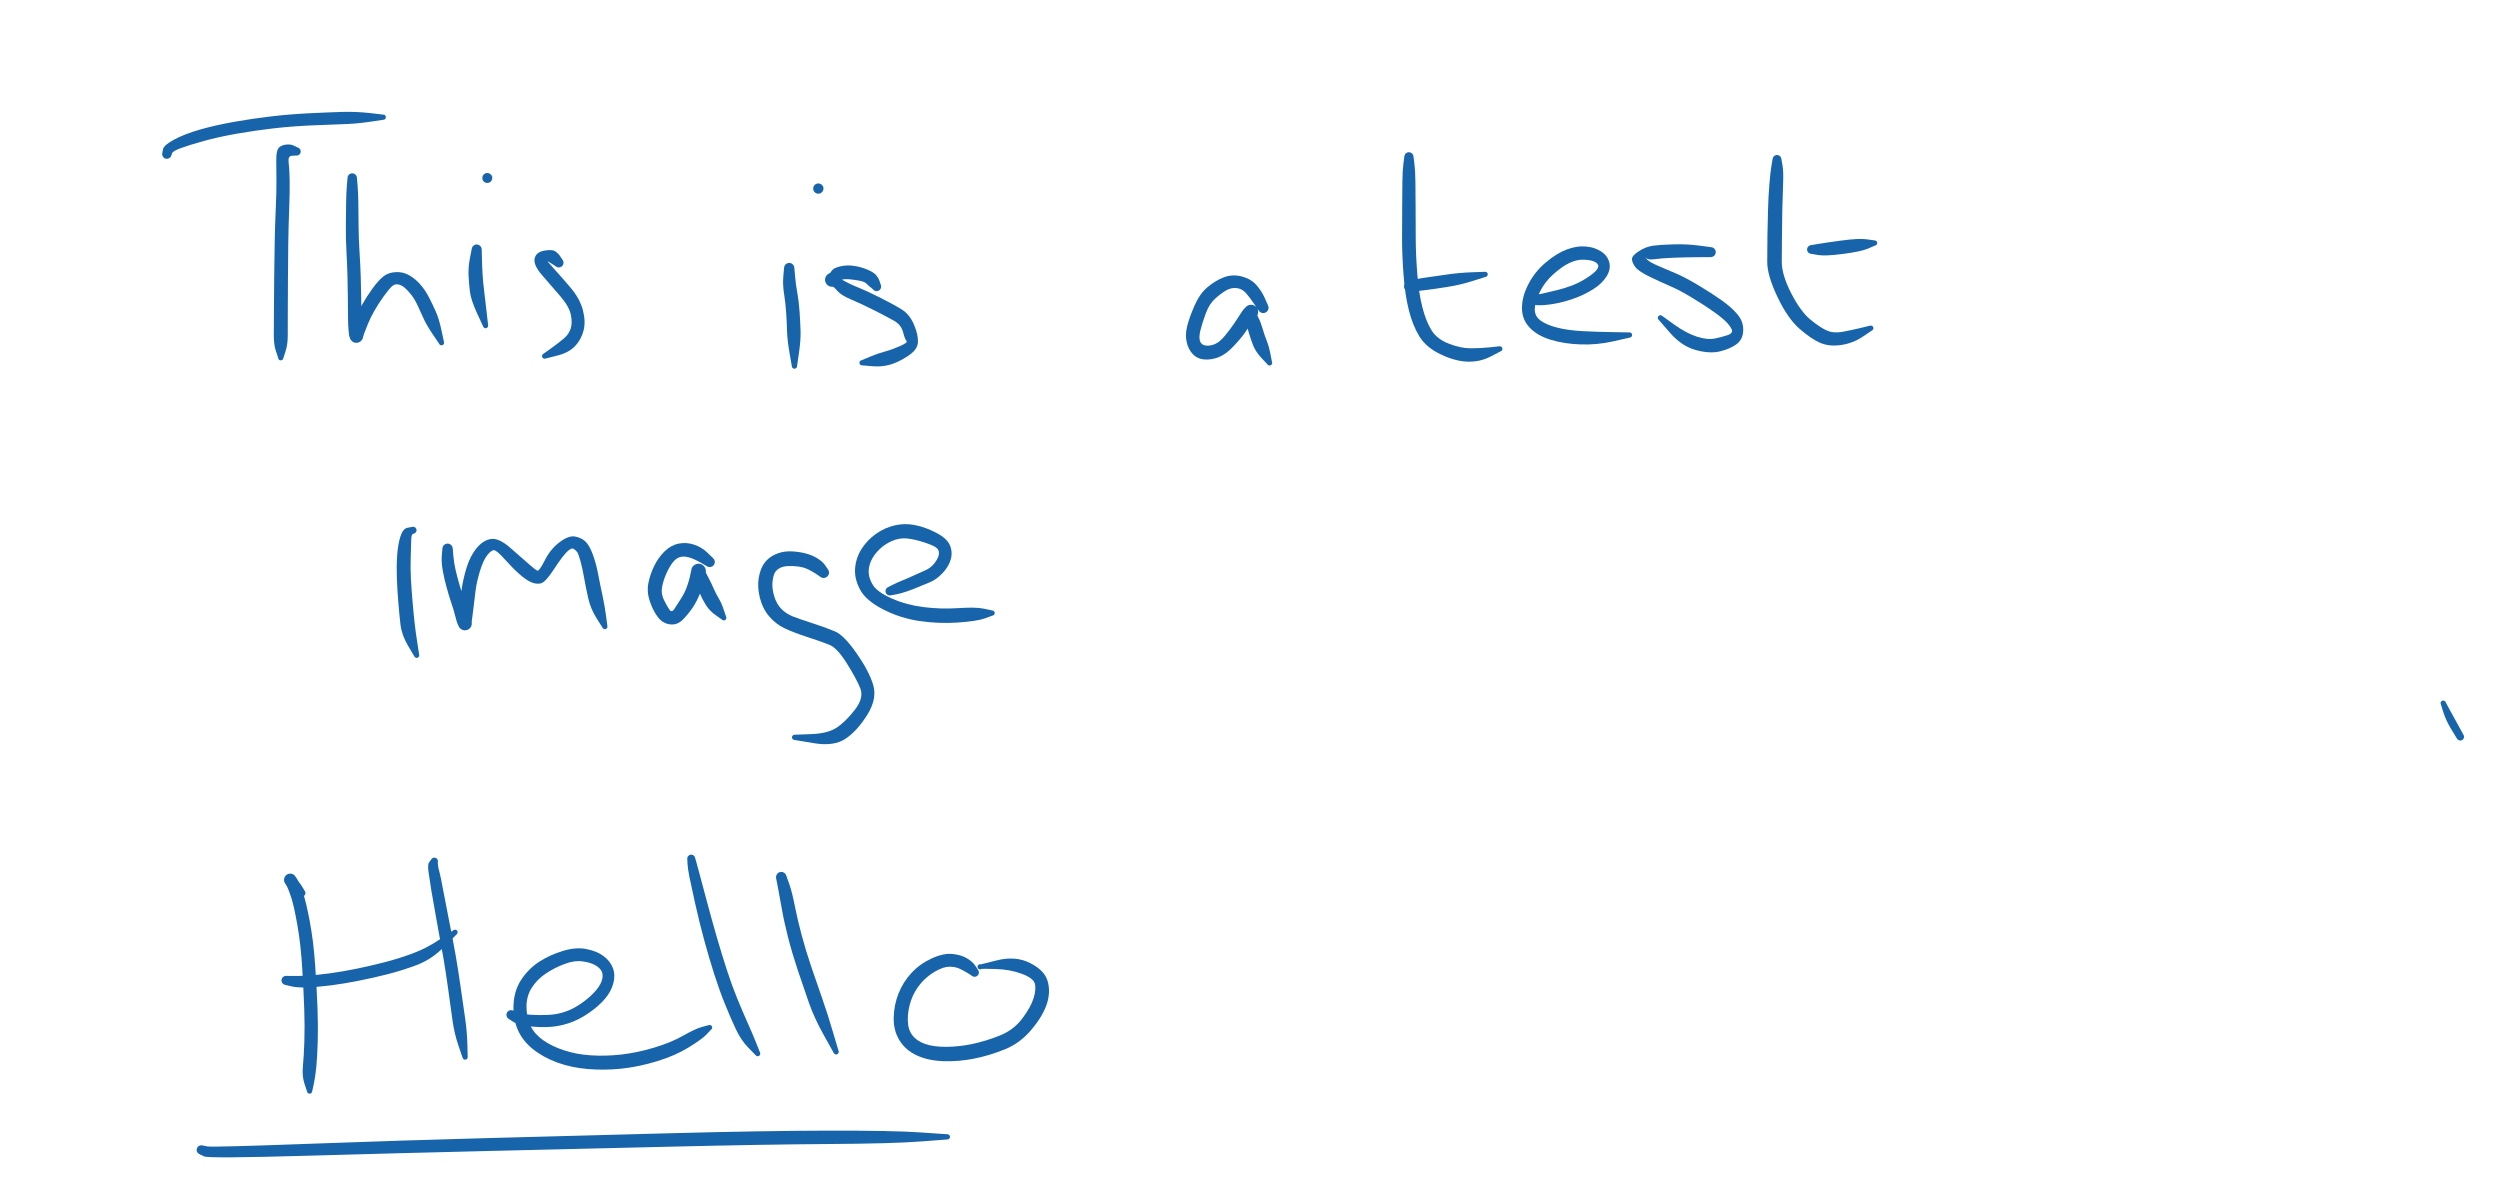 <svg version="1.1" xmlns="http://www.w3.org/2000/svg" viewBox="0 0 629.333 300.802" width="629.333" height="300.802">
  <!-- svg-source:excalidraw -->
  
  <defs>
    <style>
      @font-face {
        font-family: "Virgil";
        src: url("https://excalidraw.com/Virgil.woff2");
      }
      @font-face {
        font-family: "Cascadia";
        src: url("https://excalidraw.com/Cascadia.woff2");
      }
    </style>
  </defs>
  <rect x="0" y="0" width="629.333" height="300.802" fill="#fff0"></rect><g stroke-linecap="round" transform="translate(10 10) rotate(0 0.5 0.5)"><path d="M-0.06 -0.03 C0.4 -0.08, 0.7 0.04, 0.91 0.03 M0.05 -0.04 C0.42 -0.05, 0.75 0.03, 0.99 0.01 M1.08 -0.06 C1.09 0.27, 1.05 0.48, 1.09 0.92 M0.97 0.01 C0.95 0.33, 0.98 0.72, 1 0.99 M1.03 1.06 C0.65 1.06, 0.49 0.96, -0.03 0.97 M1 1.02 C0.74 0.96, 0.52 1.04, -0.04 0.98 M-0.04 1.01 C0 0.63, -0.06 0.15, 0.05 -0.03 M-0.04 0.95 C-0.04 0.73, -0.03 0.59, -0.05 -0.02" stroke="transparent" stroke-width="0.5" fill="none"></path></g><g transform="translate(74.667 38.135) rotate(0 -2 26)" stroke="none"><path fill="#1864ab" d="M -0.20,1.02 Q -0.20,1.02 -1.21,1.08 -2.22,1.14 -2.01,2.76 -1.80,4.37 -1.75,7.33 -1.71,10.30 -1.87,14.47 -2.03,18.64 -2.10,23.05 -2.16,27.47 -2.18,32.22 -2.21,36.97 -2.22,40.52 -2.22,44.08 -2.23,46.35 -2.23,48.63 -2.78,50.28 -3.34,51.93 -3.35,52.04 -3.37,52.14 -3.42,52.24 -3.47,52.33 -3.55,52.40 -3.63,52.48 -3.72,52.52 -3.82,52.57 -3.92,52.58 -4.03,52.59 -4.13,52.57 -4.24,52.54 -4.33,52.49 -4.42,52.43 -4.49,52.35 -4.56,52.27 -4.60,52.17 -4.64,52.07 -4.64,51.97 -4.65,51.86 -4.62,51.76 -4.59,51.66 -4.53,51.57 -4.47,51.48 -4.38,51.42 -4.30,51.35 -4.20,51.32 -4.10,51.28 -3.99,51.28 -3.89,51.29 -3.79,51.32 -3.68,51.35 -3.60,51.42 -3.52,51.48 -3.46,51.57 -3.40,51.66 -3.37,51.76 -3.34,51.86 -3.35,51.97 -3.35,52.08 -3.39,52.17 -3.43,52.27 -3.50,52.35 -3.57,52.43 -3.66,52.49 -3.75,52.54 -3.86,52.57 -3.96,52.59 -4.07,52.58 -4.17,52.57 -4.27,52.52 -4.36,52.48 -4.44,52.40 -4.52,52.33 -4.57,52.24 -4.62,52.14 -4.63,52.04 -4.65,51.93 -4.65,51.93 -4.65,51.93 -5.20,50.28 -5.75,48.62 -5.74,46.34 -5.73,44.06 -5.71,40.51 -5.69,36.95 -5.65,32.18 -5.61,27.41 -5.52,22.95 -5.44,18.49 -5.25,14.41 -5.06,10.34 -5.08,7.42 -5.11,4.51 -5.12,2.21 -5.13,-0.07 -4.60,-0.79 -4.07,-1.51 -2.84,-1.71 -1.61,-1.91 -0.70,-1.47 0.20,-1.02 0.32,-0.98 0.44,-0.95 0.55,-0.88 0.66,-0.81 0.74,-0.72 0.83,-0.63 0.90,-0.52 0.96,-0.41 0.99,-0.29 1.03,-0.17 1.04,-0.04 1.04,0.08 1.02,0.20 0.99,0.32 0.94,0.44 0.88,0.55 0.80,0.65 0.73,0.75 0.62,0.83 0.52,0.90 0.41,0.95 0.29,1.00 0.17,1.02 0.04,1.04 -0.07,1.03 -0.20,1.02 -0.20,1.02 L -0.20,1.02 Z"></path></g><g transform="translate(42 38.802) rotate(0 27.667 -4.667)" stroke="none"><path fill="#1864ab" d="M -1.15,-0.28 Q -1.15,-0.28 -0.95,-1.27 -0.75,-2.27 1.87,-3.68 4.51,-5.09 8.32,-6.18 12.12,-7.26 16.83,-8.11 21.54,-8.95 26.24,-9.50 30.94,-10.05 35.84,-10.29 40.75,-10.53 44.17,-10.63 47.58,-10.73 51.03,-10.35 54.47,-9.96 54.58,-9.94 54.68,-9.93 54.78,-9.88 54.87,-9.83 54.95,-9.76 55.02,-9.68 55.07,-9.58 55.11,-9.49 55.13,-9.38 55.14,-9.28 55.12,-9.17 55.10,-9.07 55.04,-8.98 54.99,-8.89 54.91,-8.82 54.83,-8.75 54.73,-8.70 54.64,-8.66 54.53,-8.66 54.42,-8.65 54.32,-8.67 54.22,-8.70 54.13,-8.76 54.04,-8.82 53.97,-8.90 53.91,-8.98 53.87,-9.08 53.84,-9.18 53.84,-9.29 53.83,-9.40 53.87,-9.50 53.90,-9.60 53.96,-9.69 54.02,-9.77 54.11,-9.83 54.20,-9.89 54.30,-9.92 54.40,-9.95 54.51,-9.95 54.61,-9.95 54.71,-9.91 54.81,-9.87 54.89,-9.80 54.98,-9.74 55.03,-9.65 55.09,-9.56 55.11,-9.45 55.14,-9.35 55.13,-9.24 55.12,-9.14 55.08,-9.04 55.03,-8.94 54.96,-8.86 54.89,-8.79 54.80,-8.73 54.70,-8.68 54.60,-8.66 54.50,-8.65 54.50,-8.65 54.50,-8.65 51.08,-8.14 47.67,-7.63 44.28,-7.54 40.89,-7.44 36.09,-7.22 31.29,-7.00 26.68,-6.47 22.07,-5.93 17.51,-5.13 12.94,-4.32 9.36,-3.33 5.77,-2.33 3.65,-1.56 1.52,-0.79 1.33,-0.25 1.15,0.28 1.10,0.42 1.05,0.55 0.96,0.67 0.88,0.79 0.77,0.88 0.67,0.98 0.54,1.04 0.41,1.11 0.27,1.14 0.13,1.18 -0.00,1.18 -0.14,1.18 -0.28,1.14 -0.42,1.11 -0.55,1.04 -0.67,0.97 -0.78,0.88 -0.89,0.78 -0.97,0.66 -1.05,0.54 -1.10,0.41 -1.15,0.28 -1.17,0.13 -1.18,-0.00 -1.17,-0.14 -1.15,-0.28 -1.15,-0.28 L -1.15,-0.28 Z"></path></g><g transform="translate(88.667 44.802) rotate(0 11 21)" stroke="none"><path fill="#1864ab" d="M 1.19,0 Q 1.19,0 1.35,1.91 1.51,3.83 1.54,6.37 1.57,8.91 1.60,12.10 1.63,15.28 1.83,18.51 2.04,21.73 2.13,24.48 2.22,27.24 2.26,30.14 2.30,33.04 2.32,35.04 2.34,37.04 2.20,37.98 2.07,38.93 2.42,39.36 2.77,39.78 2.74,39.99 2.72,40.19 2.65,40.39 2.57,40.58 2.46,40.75 2.34,40.93 2.18,41.06 2.03,41.20 1.84,41.30 1.66,41.40 1.46,41.45 1.26,41.50 1.05,41.50 0.84,41.50 0.64,41.45 0.44,41.40 0.25,41.31 0.07,41.21 -0.08,41.08 -0.23,40.94 -0.35,40.77 -0.47,40.60 -0.55,40.40 -0.62,40.21 -0.65,40.00 -0.67,39.80 -0.36,38.64 -0.05,37.49 0.65,35.69 1.37,33.90 2.48,31.91 3.59,29.93 5.06,27.89 6.52,25.86 7.79,24.83 9.05,23.80 10.93,23.70 12.81,23.60 14.37,24.51 15.93,25.41 17.19,26.86 18.44,28.31 19.39,30.18 20.34,32.04 21.09,33.75 21.85,35.47 22.47,38.36 23.09,41.26 23.11,41.36 23.13,41.47 23.12,41.57 23.10,41.68 23.05,41.77 23.01,41.87 22.93,41.94 22.86,42.01 22.76,42.06 22.66,42.11 22.56,42.12 22.45,42.14 22.35,42.11 22.25,42.09 22.15,42.04 22.06,41.99 21.99,41.91 21.92,41.83 21.88,41.73 21.84,41.63 21.83,41.53 21.82,41.42 21.85,41.32 21.87,41.22 21.93,41.13 21.99,41.04 22.07,40.97 22.16,40.91 22.26,40.87 22.36,40.83 22.46,40.83 22.57,40.83 22.67,40.86 22.77,40.89 22.86,40.96 22.94,41.02 23.00,41.10 23.07,41.19 23.10,41.29 23.13,41.39 23.12,41.50 23.12,41.61 23.08,41.71 23.05,41.81 22.98,41.89 22.91,41.97 22.82,42.03 22.73,42.08 22.63,42.11 22.52,42.13 22.42,42.12 22.31,42.12 22.22,42.07 22.12,42.03 22.04,41.96 21.96,41.89 21.91,41.79 21.86,41.70 21.86,41.70 21.86,41.70 20.24,39.30 18.62,36.89 17.90,35.24 17.18,33.60 16.45,32.06 15.73,30.53 14.85,29.40 13.96,28.27 13.20,27.62 12.44,26.96 11.57,26.80 10.70,26.64 10.00,27.27 9.30,27.90 7.95,29.76 6.60,31.63 5.59,33.41 4.57,35.19 3.91,36.84 3.24,38.49 3.00,39.14 2.77,39.78 2.74,39.99 2.72,40.19 2.65,40.39 2.57,40.58 2.46,40.75 2.34,40.93 2.18,41.06 2.03,41.20 1.84,41.30 1.66,41.40 1.46,41.45 1.26,41.50 1.05,41.50 0.84,41.50 0.64,41.45 0.44,41.40 0.25,41.31 0.07,41.21 -0.08,41.08 -0.23,40.94 -0.35,40.77 -0.47,40.60 -0.55,40.40 -0.62,40.21 -0.65,40.00 -0.67,39.80 -0.71,39.94 -0.75,40.09 -0.90,38.57 -1.05,37.06 -1.06,35.07 -1.07,33.08 -1.10,30.21 -1.12,27.34 -1.20,24.63 -1.27,21.92 -1.45,18.60 -1.63,15.28 -1.60,12.10 -1.57,8.91 -1.54,6.37 -1.51,3.83 -1.35,1.91 -1.19,0 -1.17,-0.14 -1.15,-0.28 -1.10,-0.41 -1.05,-0.55 -0.97,-0.67 -0.89,-0.79 -0.78,-0.88 -0.67,-0.98 -0.55,-1.04 -0.42,-1.11 -0.28,-1.14 -0.14,-1.18 0.00,-1.18 0.14,-1.18 0.28,-1.14 0.42,-1.11 0.55,-1.04 0.67,-0.98 0.78,-0.88 0.89,-0.79 0.97,-0.67 1.05,-0.55 1.10,-0.41 1.15,-0.28 1.17,-0.14 1.19,0.00 1.19,0.00 L 1.19,0 Z"></path></g><g transform="translate(120 62.802) rotate(0 1 10.333)" stroke="none"><path fill="#1864ab" d="M 1.27,0.10 Q 1.27,0.10 1.32,2.42 1.38,4.74 1.50,6.55 1.62,8.36 1.86,10.28 2.10,12.19 2.48,15.59 2.87,18.99 2.88,19.10 2.89,19.20 2.87,19.31 2.85,19.41 2.79,19.50 2.74,19.59 2.66,19.66 2.58,19.73 2.48,19.77 2.38,19.81 2.28,19.82 2.17,19.82 2.07,19.80 1.97,19.77 1.88,19.71 1.79,19.65 1.72,19.57 1.66,19.48 1.62,19.38 1.59,19.28 1.59,19.18 1.59,19.07 1.62,18.97 1.65,18.87 1.72,18.78 1.78,18.70 1.87,18.64 1.96,18.58 2.06,18.55 2.16,18.52 2.27,18.52 2.37,18.53 2.47,18.57 2.57,18.61 2.65,18.67 2.73,18.74 2.79,18.83 2.85,18.92 2.87,19.03 2.89,19.13 2.88,19.24 2.87,19.34 2.83,19.44 2.78,19.54 2.71,19.61 2.64,19.69 2.54,19.74 2.45,19.79 2.35,19.81 2.24,19.83 2.14,19.81 2.03,19.80 1.94,19.75 1.84,19.70 1.77,19.62 1.70,19.54 1.65,19.45 1.61,19.35 1.61,19.35 1.61,19.35 0.06,15.99 -1.47,12.63 -1.71,10.60 -1.95,8.57 -2.05,6.51 -2.14,4.45 -1.70,2.17 -1.27,-0.10 -1.23,-0.25 -1.20,-0.40 -1.14,-0.54 -1.07,-0.68 -0.97,-0.80 -0.88,-0.92 -0.75,-1.01 -0.63,-1.10 -0.49,-1.16 -0.35,-1.22 -0.19,-1.25 -0.04,-1.27 0.10,-1.26 0.25,-1.24 0.40,-1.19 0.54,-1.15 0.67,-1.06 0.80,-0.98 0.91,-0.87 1.02,-0.76 1.09,-0.63 1.17,-0.49 1.21,-0.34 1.25,-0.20 1.26,-0.04 1.27,0.10 1.27,0.10 L 1.27,0.10 Z"></path></g><g transform="translate(140.667 66.135) rotate(0 0.667 10.667)" stroke="none"><path fill="#1864ab" d="M -0.85,0.85 Q -0.85,0.85 -1.55,0.40 -2.25,-0.03 -2.71,-0.33 -3.16,-0.62 -1.27,1.45 0.62,3.53 2.96,6.28 5.29,9.03 6.05,11.88 6.80,14.72 6.26,16.97 5.72,19.22 4.15,20.93 2.57,22.63 -0.36,23.37 -3.31,24.12 -3.41,24.14 -3.51,24.17 -3.62,24.16 -3.73,24.15 -3.82,24.11 -3.92,24.07 -4.00,24.00 -4.08,23.93 -4.13,23.84 -4.19,23.75 -4.21,23.64 -4.23,23.54 -4.22,23.43 -4.20,23.33 -4.16,23.23 -4.11,23.14 -4.04,23.06 -3.96,22.98 -3.87,22.94 -3.77,22.89 -3.67,22.87 -3.56,22.86 -3.46,22.88 -3.35,22.90 -3.26,22.95 -3.17,23.00 -3.09,23.08 -3.02,23.16 -2.98,23.25 -2.94,23.35 -2.93,23.46 -2.92,23.56 -2.94,23.67 -2.97,23.77 -3.02,23.86 -3.08,23.95 -3.16,24.02 -3.24,24.08 -3.34,24.12 -3.44,24.16 -3.55,24.16 -3.66,24.17 -3.76,24.14 -3.86,24.11 -3.95,24.04 -4.03,23.98 -4.10,23.90 -4.16,23.81 -4.19,23.71 -4.22,23.61 -4.22,23.50 -4.22,23.40 -4.18,23.30 -4.15,23.20 -4.08,23.11 -4.02,23.03 -3.93,22.97 -3.84,22.91 -3.84,22.91 -3.84,22.91 -1.84,21.48 0.14,20.04 1.30,19.05 2.47,18.06 2.96,16.67 3.46,15.29 3.05,13.18 2.64,11.07 0.43,8.49 -1.77,5.91 -4.09,3.27 -6.41,0.64 -6.09,-1.00 -5.77,-2.65 -3.70,-3.03 -1.64,-3.42 -0.84,-2.84 -0.04,-2.26 0.40,-1.55 0.85,-0.85 0.94,-0.73 1.03,-0.62 1.09,-0.49 1.15,-0.35 1.17,-0.21 1.20,-0.07 1.19,0.07 1.18,0.21 1.14,0.35 1.09,0.49 1.02,0.61 0.94,0.74 0.84,0.84 0.74,0.94 0.61,1.02 0.49,1.09 0.35,1.14 0.21,1.18 0.07,1.19 -0.07,1.20 -0.21,1.17 -0.35,1.15 -0.49,1.09 -0.62,1.03 -0.73,0.94 -0.85,0.85 -0.85,0.85 L -0.85,0.85 Z"></path></g><g transform="translate(122.667 44.802) rotate(0 0.333 0.333)" stroke="none"><path fill="#1864ab" d="M 1.23,-0.38 Q 1.23,-0.38 1.25,-0.07 1.27,0.23 1.14,0.51 1.02,0.79 0.77,0.99 0.53,1.18 0.22,1.23 -0.07,1.29 -0.37,1.20 -0.67,1.10 -0.89,0.89 -1.11,0.67 -1.20,0.37 -1.29,0.07 -1.23,-0.22 -1.18,-0.53 -0.99,-0.77 -0.79,-1.02 -0.51,-1.14 -0.23,-1.27 0.07,-1.25 0.38,-1.23 0.65,-1.07 0.91,-0.91 1.07,-0.65 L 1.23,-0.38 Z"></path></g><g transform="translate(198.667 67.469) rotate(0 0.667 12.667)" stroke="none"><path fill="#1864ab" d="M 1.30,0 Q 1.30,0 1.48,2.10 1.66,4.21 2.05,6.30 2.43,8.40 2.61,10.97 2.79,13.54 2.86,15.78 2.94,18.01 2.46,21.35 1.98,24.69 1.96,24.80 1.95,24.90 1.90,25.00 1.85,25.09 1.77,25.17 1.70,25.24 1.60,25.29 1.50,25.33 1.40,25.34 1.29,25.36 1.19,25.34 1.09,25.31 0.99,25.26 0.90,25.21 0.83,25.13 0.76,25.05 0.72,24.95 0.68,24.85 0.67,24.74 0.67,24.64 0.69,24.54 0.72,24.43 0.78,24.34 0.84,24.26 0.92,24.19 1.01,24.13 1.11,24.09 1.21,24.06 1.31,24.05 1.42,24.05 1.52,24.09 1.62,24.12 1.71,24.18 1.79,24.24 1.85,24.33 1.91,24.42 1.94,24.52 1.97,24.62 1.97,24.73 1.96,24.83 1.93,24.93 1.89,25.03 1.82,25.12 1.75,25.20 1.66,25.25 1.57,25.31 1.47,25.33 1.36,25.36 1.26,25.35 1.15,25.34 1.06,25.29 0.96,25.25 0.88,25.18 0.80,25.11 0.75,25.01 0.70,24.92 0.68,24.81 0.66,24.71 0.66,24.71 0.66,24.71 0.09,21.42 -0.48,18.12 -0.54,15.94 -0.60,13.77 -0.75,11.37 -0.90,8.97 -1.28,6.59 -1.66,4.22 -1.48,2.11 -1.30,0 -1.28,-0.15 -1.26,-0.31 -1.20,-0.45 -1.15,-0.60 -1.06,-0.73 -0.97,-0.86 -0.85,-0.96 -0.73,-1.07 -0.60,-1.14 -0.46,-1.21 -0.30,-1.25 -0.15,-1.29 0.00,-1.29 0.15,-1.29 0.30,-1.25 0.46,-1.21 0.60,-1.14 0.73,-1.07 0.85,-0.96 0.97,-0.86 1.06,-0.73 1.15,-0.60 1.20,-0.45 1.26,-0.31 1.28,-0.15 1.30,0.00 1.30,0.00 L 1.30,0 Z"></path></g><g transform="translate(220.667 72.135) rotate(0 -1 7.667)" stroke="none"><path fill="#1864ab" d="M -0.96,0.64 Q -0.96,0.64 -1.52,0.18 -2.08,-0.26 -2.56,-0.74 -3.03,-1.21 -4.10,-1.43 -5.17,-1.65 -6.53,-1.80 -7.89,-1.95 -8.71,-1.74 -9.52,-1.53 -10.16,-0.76 -10.80,0.01 -11.01,0.04 -11.23,0.06 -11.44,0.04 -11.65,0.01 -11.85,-0.06 -12.05,-0.13 -12.22,-0.25 -12.40,-0.38 -12.54,-0.54 -12.68,-0.70 -12.78,-0.89 -12.88,-1.08 -12.93,-1.28 -12.98,-1.49 -12.98,-1.70 -12.98,-1.92 -12.93,-2.13 -12.88,-2.33 -12.78,-2.52 -12.68,-2.71 -12.54,-2.87 -12.39,-3.03 -12.22,-3.15 -12.04,-3.27 -11.84,-3.35 -11.64,-3.42 -9.22,-2.02 -6.79,-0.61 -4.73,0.19 -2.66,1.01 0.84,2.77 4.35,4.53 6.35,5.78 8.34,7.04 9.42,9.60 10.50,12.15 10.41,14.02 10.32,15.89 7.91,17.47 5.50,19.06 3.40,19.66 1.29,20.27 -1.14,20.05 -3.58,19.84 -3.68,19.83 -3.79,19.83 -3.89,19.80 -3.99,19.76 -4.07,19.69 -4.16,19.63 -4.21,19.54 -4.27,19.45 -4.30,19.35 -4.32,19.24 -4.32,19.14 -4.31,19.03 -4.27,18.93 -4.23,18.84 -4.15,18.76 -4.08,18.68 -3.99,18.62 -3.90,18.57 -3.80,18.55 -3.69,18.53 -3.59,18.54 -3.48,18.56 -3.39,18.60 -3.29,18.65 -3.21,18.73 -3.14,18.80 -3.09,18.90 -3.04,18.99 -3.03,19.10 -3.01,19.20 -3.03,19.31 -3.05,19.41 -3.10,19.50 -3.16,19.60 -3.23,19.67 -3.31,19.74 -3.41,19.78 -3.51,19.82 -3.61,19.83 -3.72,19.84 -3.82,19.82 -3.93,19.79 -4.02,19.74 -4.11,19.68 -4.17,19.60 -4.24,19.51 -4.28,19.41 -4.31,19.31 -4.32,19.21 -4.32,19.10 -4.29,19.00 -4.26,18.90 -4.20,18.81 -4.14,18.73 -4.05,18.66 -3.97,18.60 -3.86,18.57 -3.76,18.54 -3.76,18.54 -3.76,18.54 -1.70,17.68 0.34,16.82 2.06,16.37 3.78,15.91 5.85,15.01 7.92,14.10 7.54,13.72 7.16,13.33 6.67,11.49 6.18,9.64 4.48,8.66 2.77,7.68 -0.61,5.97 -3.99,4.27 -6.43,3.25 -8.87,2.23 -9.84,1.12 -10.80,0.01 -11.01,0.04 -11.23,0.06 -11.44,0.04 -11.65,0.01 -11.85,-0.06 -12.05,-0.13 -12.22,-0.25 -12.40,-0.38 -12.54,-0.54 -12.68,-0.70 -12.78,-0.89 -12.88,-1.08 -12.93,-1.28 -12.98,-1.49 -12.98,-1.70 -12.98,-1.92 -12.93,-2.13 -12.88,-2.33 -12.78,-2.52 -12.68,-2.71 -12.54,-2.87 -12.39,-3.03 -12.22,-3.15 -12.04,-3.27 -11.84,-3.35 -11.64,-3.42 -11.23,-4.05 -10.82,-4.68 -9.18,-5.07 -7.53,-5.46 -5.80,-5.22 -4.07,-4.99 -2.37,-4.29 -0.68,-3.59 -0.06,-2.81 0.55,-2.03 0.76,-1.33 0.96,-0.64 1.03,-0.52 1.09,-0.39 1.12,-0.25 1.15,-0.12 1.15,0.01 1.15,0.15 1.11,0.29 1.08,0.43 1.01,0.55 0.94,0.67 0.85,0.78 0.75,0.88 0.64,0.96 0.52,1.04 0.39,1.08 0.26,1.13 0.12,1.15 -0.01,1.16 -0.15,1.14 -0.29,1.12 -0.42,1.07 -0.55,1.02 -0.67,0.94 -0.78,0.85 -0.87,0.75 -0.96,0.64 -0.96,0.64 L -0.96,0.64 Z"></path></g><g transform="translate(206 47.469) rotate(0 0.333 1)" stroke="none"><path fill="#1864ab" d="M 1.27,-0.39 Q 1.27,-0.39 1.29,-0.07 1.31,0.24 1.18,0.53 1.05,0.82 0.80,1.02 0.54,1.22 0.23,1.27 -0.08,1.33 -0.38,1.24 -0.69,1.14 -0.92,0.91 -1.14,0.69 -1.24,0.38 -1.33,0.08 -1.27,-0.23 -1.22,-0.55 -1.02,-0.80 -0.82,-1.05 -0.53,-1.18 -0.24,-1.31 0.07,-1.29 0.39,-1.27 0.67,-1.11 0.94,-0.94 1.11,-0.67 L 1.27,-0.39 Z"></path></g><g transform="translate(318 77.469) rotate(0 -8.333 3.333)" stroke="none"><path fill="#1864ab" d="M -1.18,0.65 Q -1.18,0.65 -2.29,-0.97 -3.39,-2.61 -4.37,-3.71 -5.35,-4.81 -6.71,-4.95 -8.08,-5.10 -9.37,-4.35 -10.67,-3.59 -12.13,-2.27 -13.60,-0.94 -14.49,1.49 -15.39,3.93 -15.82,5.69 -16.25,7.45 -15.91,8.42 -15.57,9.39 -14.44,9.52 -13.31,9.65 -12.12,9.13 -10.93,8.62 -9.64,7.04 -8.34,5.46 -7.35,4.01 -6.36,2.57 -5.74,1.56 -5.12,0.56 -4.86,0.32 -4.60,0.07 -4.46,-0.09 -4.32,-0.26 -4.15,-0.39 -3.98,-0.52 -3.78,-0.61 -3.58,-0.69 -3.36,-0.73 -3.15,-0.77 -2.93,-0.75 -2.72,-0.73 -2.51,-0.67 -2.30,-0.60 -2.12,-0.48 -1.93,-0.37 -1.78,-0.21 -1.63,-0.06 -1.52,0.12 -1.41,0.31 -1.35,0.52 -1.29,0.73 -1.28,0.94 -1.27,1.16 -1.31,1.37 -1.35,1.59 -1.44,1.78 -1.53,1.98 -1.11,2.74 -0.68,3.50 -0.18,5.20 0.30,6.89 0.88,8.32 1.45,9.75 1.81,11.67 2.17,13.59 2.21,13.69 2.24,13.79 2.24,13.90 2.24,14.01 2.21,14.11 2.17,14.21 2.11,14.29 2.04,14.38 1.95,14.43 1.87,14.49 1.76,14.52 1.66,14.55 1.56,14.54 1.45,14.54 1.35,14.50 1.25,14.46 1.17,14.39 1.09,14.32 1.04,14.23 0.98,14.14 0.96,14.03 0.94,13.93 0.95,13.82 0.96,13.72 1.01,13.62 1.05,13.53 1.13,13.45 1.20,13.37 1.29,13.32 1.39,13.27 1.49,13.26 1.60,13.24 1.70,13.26 1.81,13.27 1.90,13.33 1.99,13.38 2.07,13.45 2.14,13.53 2.18,13.63 2.23,13.72 2.24,13.83 2.25,13.93 2.23,14.04 2.20,14.14 2.15,14.23 2.09,14.32 2.01,14.39 1.93,14.46 1.83,14.50 1.73,14.54 1.63,14.54 1.52,14.55 1.42,14.52 1.32,14.49 1.23,14.43 1.14,14.37 1.08,14.29 1.01,14.20 1.01,14.20 1.01,14.20 -0.44,12.65 -1.90,11.09 -2.53,9.50 -3.16,7.91 -3.69,6.09 -4.22,4.26 -4.41,2.17 -4.60,0.07 -4.46,-0.09 -4.32,-0.26 -4.15,-0.39 -3.98,-0.52 -3.78,-0.61 -3.58,-0.69 -3.36,-0.73 -3.15,-0.77 -2.93,-0.75 -2.72,-0.73 -2.51,-0.67 -2.30,-0.60 -2.12,-0.48 -1.93,-0.37 -1.78,-0.21 -1.63,-0.06 -1.52,0.12 -1.41,0.31 -1.35,0.52 -1.29,0.73 -1.28,0.94 -1.27,1.16 -1.31,1.37 -1.35,1.59 -1.44,1.78 -1.53,1.98 -1.82,2.23 -2.11,2.48 -2.77,3.54 -3.44,4.60 -4.56,6.21 -5.69,7.82 -7.59,9.81 -9.49,11.80 -11.30,12.48 -13.10,13.15 -14.83,13.02 -16.56,12.89 -17.72,11.68 -18.87,10.48 -19.27,8.65 -19.68,6.83 -19.17,4.72 -18.67,2.62 -17.35,-0.42 -16.04,-3.46 -14.11,-5.11 -12.18,-6.77 -9.99,-7.63 -7.81,-8.48 -5.49,-7.90 -3.17,-7.31 -1.80,-5.80 -0.43,-4.28 0.37,-2.47 1.18,-0.65 1.24,-0.50 1.30,-0.35 1.33,-0.19 1.35,-0.03 1.33,0.13 1.32,0.29 1.26,0.44 1.21,0.60 1.12,0.73 1.03,0.87 0.91,0.98 0.79,1.09 0.65,1.17 0.51,1.25 0.35,1.29 0.19,1.34 0.03,1.34 -0.13,1.34 -0.29,1.31 -0.45,1.27 -0.59,1.20 -0.74,1.13 -0.86,1.02 -0.99,0.92 -1.08,0.79 -1.18,0.65 -1.18,0.65 L -1.18,0.65 Z"></path></g><g transform="translate(354.667 39.469) rotate(0 12 26)" stroke="none"><path fill="#1864ab" d="M 1.16,0 Q 1.16,0 1.38,1.72 1.61,3.44 1.64,6.29 1.67,9.13 1.69,12.83 1.71,16.53 1.72,20.59 1.73,24.65 2.12,29.57 2.51,34.49 3.42,37.98 4.32,41.47 5.70,43.68 7.08,45.90 10.06,47.05 13.05,48.20 15.48,48.21 17.91,48.22 20.30,47.97 22.70,47.72 22.80,47.70 22.91,47.69 23.01,47.71 23.12,47.73 23.21,47.78 23.30,47.83 23.37,47.91 23.45,47.99 23.49,48.08 23.53,48.18 23.54,48.29 23.55,48.39 23.53,48.49 23.50,48.60 23.45,48.69 23.39,48.78 23.31,48.85 23.23,48.91 23.13,48.95 23.03,48.99 22.92,48.99 22.81,49.00 22.71,48.97 22.61,48.94 22.52,48.88 22.44,48.81 22.37,48.73 22.31,48.64 22.28,48.54 22.25,48.44 22.25,48.33 22.25,48.23 22.29,48.13 22.32,48.03 22.39,47.94 22.45,47.86 22.54,47.80 22.63,47.74 22.73,47.72 22.84,47.69 22.94,47.70 23.05,47.71 23.15,47.75 23.24,47.79 23.32,47.86 23.40,47.93 23.46,48.02 23.51,48.11 23.53,48.22 23.55,48.32 23.54,48.43 23.53,48.53 23.48,48.63 23.43,48.72 23.36,48.80 23.29,48.87 23.19,48.92 23.10,48.97 23.10,48.97 23.10,48.97 20.51,50.31 17.92,51.65 14.82,51.57 11.73,51.50 8.04,49.75 4.35,48.01 2.63,45.20 0.92,42.39 -0.02,38.58 -0.98,34.76 -1.35,29.71 -1.73,24.65 -1.72,20.59 -1.71,16.53 -1.69,12.83 -1.67,9.13 -1.64,6.29 -1.61,3.44 -1.38,1.72 -1.16,0 -1.14,-0.13 -1.12,-0.27 -1.07,-0.40 -1.02,-0.54 -0.95,-0.65 -0.87,-0.77 -0.76,-0.86 -0.66,-0.95 -0.53,-1.02 -0.41,-1.08 -0.27,-1.12 -0.14,-1.15 0.00,-1.15 0.14,-1.15 0.27,-1.12 0.41,-1.08 0.53,-1.02 0.66,-0.95 0.76,-0.86 0.87,-0.77 0.95,-0.65 1.02,-0.54 1.07,-0.40 1.12,-0.27 1.14,-0.13 1.16,0.00 1.16,0.00 L 1.16,0 Z"></path></g><g transform="translate(354.667 72.135) rotate(0 10.333 -1.667)" stroke="none"><path fill="#1864ab" d="M -0.24,-1.21 Q -0.24,-1.21 0.68,-1.56 1.61,-1.91 3.79,-2.20 5.98,-2.48 9.16,-2.97 12.35,-3.46 15.72,-3.59 19.09,-3.72 19.20,-3.72 19.30,-3.72 19.40,-3.69 19.51,-3.66 19.59,-3.59 19.68,-3.53 19.74,-3.44 19.80,-3.36 19.83,-3.25 19.86,-3.15 19.85,-3.05 19.85,-2.94 19.81,-2.84 19.77,-2.74 19.70,-2.66 19.63,-2.58 19.54,-2.52 19.45,-2.47 19.35,-2.44 19.25,-2.42 19.14,-2.43 19.03,-2.44 18.94,-2.48 18.84,-2.53 18.76,-2.60 18.68,-2.67 18.63,-2.77 18.58,-2.86 18.57,-2.96 18.55,-3.07 18.56,-3.17 18.58,-3.28 18.63,-3.37 18.68,-3.47 18.75,-3.54 18.83,-3.61 18.93,-3.66 19.02,-3.71 19.13,-3.72 19.23,-3.73 19.34,-3.71 19.44,-3.69 19.53,-3.63 19.62,-3.58 19.69,-3.50 19.76,-3.42 19.80,-3.32 19.84,-3.22 19.85,-3.12 19.86,-3.01 19.83,-2.91 19.80,-2.80 19.74,-2.72 19.68,-2.63 19.60,-2.56 19.52,-2.50 19.42,-2.46 19.32,-2.43 19.32,-2.43 19.32,-2.43 16.07,-1.41 12.83,-0.38 9.60,0.11 6.38,0.62 4.30,0.88 2.22,1.14 1.23,1.18 0.24,1.21 0.09,1.22 -0.05,1.23 -0.20,1.20 -0.34,1.18 -0.48,1.12 -0.62,1.06 -0.73,0.97 -0.85,0.88 -0.95,0.77 -1.04,0.65 -1.10,0.52 -1.17,0.38 -1.20,0.24 -1.23,0.09 -1.22,-0.05 -1.21,-0.20 -1.17,-0.34 -1.13,-0.48 -1.05,-0.61 -0.98,-0.74 -0.88,-0.85 -0.77,-0.95 -0.65,-1.03 -0.52,-1.11 -0.38,-1.16 -0.24,-1.21 -0.24,-1.21 L -0.24,-1.21 Z"></path></g><g transform="translate(385.333 74.802) rotate(0 12 -0.333)" stroke="none"><path fill="#1864ab" d="M 0.57,-0.86 Q 0.57,-0.86 1.16,-0.73 1.76,-0.60 3.13,-0.94 4.50,-1.27 6.52,-1.74 8.53,-2.21 10.46,-2.96 12.39,-3.71 14.23,-4.91 16.07,-6.12 16.65,-6.92 17.24,-7.72 16.88,-8.27 16.53,-8.81 15.54,-9.12 14.55,-9.42 13.01,-9.43 11.47,-9.43 9.68,-8.58 7.90,-7.72 5.69,-5.76 3.49,-3.80 2.28,-1.28 1.06,1.23 1.02,3.00 0.98,4.77 2.45,5.87 3.93,6.97 6.63,7.66 9.32,8.36 13.09,8.56 16.86,8.76 20.83,8.81 24.81,8.87 24.91,8.88 25.02,8.88 25.12,8.92 25.22,8.96 25.30,9.03 25.38,9.10 25.43,9.19 25.49,9.28 25.51,9.38 25.53,9.49 25.52,9.59 25.51,9.70 25.47,9.79 25.42,9.89 25.35,9.97 25.28,10.05 25.18,10.10 25.09,10.15 24.98,10.16 24.88,10.18 24.77,10.16 24.67,10.15 24.58,10.10 24.48,10.05 24.41,9.97 24.34,9.89 24.29,9.79 24.25,9.70 24.23,9.59 24.22,9.49 24.25,9.38 24.27,9.28 24.32,9.19 24.38,9.10 24.46,9.03 24.54,8.96 24.64,8.92 24.74,8.88 24.84,8.88 24.95,8.87 25.05,8.90 25.15,8.93 25.24,8.99 25.33,9.05 25.39,9.13 25.46,9.22 25.49,9.32 25.53,9.42 25.53,9.52 25.53,9.63 25.49,9.73 25.46,9.83 25.39,9.91 25.33,10.00 25.24,10.06 25.15,10.12 25.05,10.15 24.95,10.18 24.95,10.18 24.95,10.18 20.84,11.11 16.72,12.05 12.55,11.90 8.38,11.76 5.02,10.73 1.66,9.70 -0.27,7.66 -2.22,5.62 -2.20,2.69 -2.19,-0.22 -0.55,-3.33 1.07,-6.44 3.76,-8.71 6.45,-10.98 8.97,-11.96 11.48,-12.94 13.75,-12.76 16.01,-12.58 17.67,-11.54 19.32,-10.49 19.77,-8.77 20.22,-7.05 19.09,-5.22 17.95,-3.40 15.76,-2.02 13.57,-0.65 11.41,0.15 9.26,0.96 7.08,1.44 4.90,1.92 2.72,2.03 0.53,2.13 -0.01,1.49 -0.57,0.86 -0.66,0.78 -0.76,0.69 -0.83,0.59 -0.90,0.49 -0.95,0.38 -1.00,0.26 -1.01,0.14 -1.03,0.01 -1.02,-0.10 -1.00,-0.23 -0.96,-0.34 -0.92,-0.46 -0.85,-0.57 -0.78,-0.67 -0.69,-0.75 -0.60,-0.84 -0.49,-0.90 -0.38,-0.96 -0.26,-0.99 -0.14,-1.02 -0.01,-1.02 0.10,-1.03 0.23,-1.00 0.35,-0.97 0.46,-0.91 0.57,-0.86 0.57,-0.86 L 0.57,-0.86 Z"></path></g><g transform="translate(430.667 63.469) rotate(0 -5.667 12)" stroke="none"><path fill="#1864ab" d="M -0.07,1.26 Q -0.07,1.26 -3.15,1.27 -6.23,1.29 -9.37,1.41 -12.51,1.54 -14.17,1.78 -15.84,2.02 -16.30,1.45 -16.75,0.89 -16.20,1.67 -15.65,2.45 -13.16,3.50 -10.67,4.55 -8.56,5.46 -6.45,6.37 -3.14,8.34 0.16,10.31 2.73,12.13 5.31,13.95 6.78,15.76 8.26,17.58 8.16,19.78 8.07,21.99 6.47,23.18 4.87,24.36 2.28,24.99 -0.31,25.61 -3.82,24.64 -7.34,23.66 -10.24,20.34 -13.14,17.02 -13.20,16.94 -13.27,16.85 -13.30,16.75 -13.34,16.65 -13.34,16.55 -13.34,16.44 -13.31,16.34 -13.27,16.24 -13.21,16.15 -13.15,16.07 -13.06,16.01 -12.97,15.95 -12.87,15.92 -12.77,15.89 -12.66,15.89 -12.55,15.90 -12.46,15.93 -12.36,15.97 -12.27,16.04 -12.19,16.11 -12.14,16.20 -12.08,16.29 -12.06,16.39 -12.03,16.50 -12.04,16.60 -12.05,16.71 -12.10,16.80 -12.14,16.90 -12.21,16.98 -12.29,17.06 -12.38,17.11 -12.47,17.16 -12.58,17.18 -12.68,17.20 -12.79,17.18 -12.89,17.16 -12.99,17.11 -13.08,17.07 -13.15,16.99 -13.23,16.91 -13.27,16.82 -13.32,16.72 -13.33,16.62 -13.35,16.51 -13.32,16.41 -13.30,16.30 -13.25,16.21 -13.19,16.12 -13.11,16.05 -13.03,15.98 -12.94,15.94 -12.84,15.90 -12.73,15.89 -12.63,15.89 -12.52,15.91 -12.42,15.94 -12.33,16.00 -12.24,16.06 -12.24,16.06 -12.24,16.06 -9.22,18.23 -6.19,20.40 -3.53,21.27 -0.87,22.15 1.13,21.72 3.13,21.28 4.25,20.89 5.37,20.49 5.36,19.87 5.34,19.24 4.30,18.02 3.25,16.80 0.80,15.06 -1.64,13.33 -4.74,11.46 -7.84,9.59 -9.98,8.67 -12.12,7.75 -15.14,6.31 -18.16,4.87 -18.98,3.78 -19.80,2.70 -19.85,1.80 -19.90,0.90 -18.10,-0.24 -16.31,-1.39 -14.47,-1.63 -12.63,-1.87 -9.33,-1.96 -6.02,-2.05 -2.97,-1.65 0.07,-1.26 0.22,-1.23 0.37,-1.20 0.51,-1.14 0.65,-1.08 0.77,-0.98 0.89,-0.89 0.98,-0.77 1.08,-0.65 1.14,-0.51 1.20,-0.37 1.23,-0.22 1.26,-0.07 1.25,0.07 1.24,0.23 1.19,0.37 1.15,0.52 1.07,0.65 0.99,0.78 0.88,0.88 0.77,0.99 0.64,1.07 0.51,1.15 0.37,1.19 0.22,1.24 0.07,1.25 -0.07,1.26 -0.07,1.26 L -0.07,1.26 Z"></path></g><g transform="translate(447.333 40.135) rotate(0 12 23.667)" stroke="none"><path fill="#1864ab" d="M 1.12,0 Q 1.12,0 1.39,1.53 1.66,3.06 1.53,6.26 1.40,9.46 1.33,12.68 1.27,15.90 1.25,19.18 1.22,22.47 1.20,25.74 1.18,29.01 3.56,33.67 5.95,38.32 8.49,40.39 11.04,42.46 12.68,43.13 14.32,43.80 16.46,43.40 18.60,43.01 20.97,42.44 23.35,41.87 23.45,41.84 23.55,41.82 23.66,41.82 23.76,41.83 23.86,41.87 23.96,41.91 24.04,41.98 24.12,42.05 24.18,42.14 24.23,42.23 24.25,42.33 24.27,42.44 24.26,42.54 24.25,42.65 24.21,42.75 24.16,42.84 24.09,42.92 24.01,43.00 23.92,43.04 23.82,43.09 23.72,43.11 23.61,43.13 23.51,43.11 23.41,43.09 23.31,43.04 23.22,42.99 23.15,42.91 23.07,42.84 23.03,42.74 22.98,42.64 22.97,42.54 22.96,42.43 22.99,42.33 23.01,42.22 23.07,42.13 23.12,42.04 23.20,41.97 23.28,41.91 23.38,41.87 23.48,41.83 23.59,41.82 23.69,41.82 23.80,41.85 23.90,41.88 23.99,41.94 24.07,42.00 24.14,42.08 24.20,42.17 24.23,42.27 24.27,42.37 24.27,42.47 24.27,42.58 24.23,42.68 24.20,42.78 24.13,42.87 24.07,42.95 23.98,43.01 23.89,43.07 23.89,43.07 23.89,43.07 21.53,44.65 19.17,46.24 16.21,46.70 13.25,47.15 10.99,46.22 8.73,45.29 5.71,42.67 2.70,40.06 0.11,34.61 -2.47,29.17 -2.46,25.80 -2.45,22.43 -2.41,19.12 -2.36,15.81 -2.26,12.52 -2.17,9.24 -1.91,6.15 -1.66,3.06 -1.39,1.53 -1.12,0 -1.11,-0.13 -1.09,-0.27 -1.04,-0.39 -0.99,-0.52 -0.92,-0.63 -0.84,-0.74 -0.74,-0.83 -0.64,-0.92 -0.52,-0.99 -0.40,-1.05 -0.26,-1.08 -0.13,-1.12 0.00,-1.12 0.13,-1.12 0.26,-1.08 0.40,-1.05 0.52,-0.99 0.64,-0.92 0.74,-0.83 0.84,-0.74 0.92,-0.63 0.99,-0.52 1.04,-0.39 1.09,-0.26 1.11,-0.13 1.12,0.00 1.12,0.00 L 1.12,0 Z"></path></g><g transform="translate(456 62.802) rotate(0 8.333 -0.667)" stroke="none"><path fill="#1864ab" d="M 0,-1.11 Q 0,-1.11 1.72,-1.40 3.44,-1.70 7.71,-2.27 11.97,-2.84 13.90,-2.56 15.83,-2.28 15.93,-2.28 16.04,-2.28 16.14,-2.24 16.24,-2.20 16.32,-2.14 16.40,-2.07 16.46,-1.98 16.52,-1.89 16.54,-1.79 16.57,-1.68 16.56,-1.58 16.55,-1.47 16.51,-1.37 16.46,-1.28 16.39,-1.20 16.32,-1.12 16.23,-1.07 16.14,-1.02 16.03,-1.00 15.93,-0.98 15.82,-0.99 15.72,-1.01 15.62,-1.05 15.53,-1.10 15.45,-1.18 15.38,-1.25 15.33,-1.35 15.28,-1.44 15.27,-1.55 15.26,-1.65 15.28,-1.76 15.30,-1.86 15.35,-1.96 15.40,-2.05 15.48,-2.12 15.56,-2.19 15.66,-2.23 15.76,-2.27 15.86,-2.28 15.97,-2.29 16.07,-2.26 16.18,-2.24 16.26,-2.18 16.35,-2.12 16.42,-2.04 16.49,-1.95 16.52,-1.85 16.56,-1.75 16.56,-1.65 16.56,-1.54 16.53,-1.44 16.50,-1.34 16.44,-1.25 16.38,-1.17 16.29,-1.11 16.20,-1.04 16.10,-1.01 16.00,-0.98 16.00,-0.98 16.00,-0.98 14.21,-0.21 12.42,0.54 7.93,1.12 3.45,1.70 1.72,1.40 0,1.11 -0.13,1.09 -0.26,1.07 -0.39,1.03 -0.51,0.98 -0.62,0.90 -0.73,0.83 -0.82,0.73 -0.91,0.63 -0.97,0.51 -1.03,0.39 -1.07,0.26 -1.10,0.13 -1.10,-0.00 -1.10,-0.13 -1.07,-0.26 -1.03,-0.39 -0.97,-0.51 -0.91,-0.63 -0.82,-0.73 -0.73,-0.83 -0.62,-0.90 -0.51,-0.98 -0.39,-1.03 -0.26,-1.07 -0.13,-1.09 0.00,-1.11 0.00,-1.11 L 0,-1.11 Z"></path></g><g transform="translate(104 133.469) rotate(0 -0.667 16)" stroke="none"><path fill="#1864ab" d="M 0.21,0.84 Q 0.21,0.84 -0.13,1.00 -0.47,1.16 -0.49,2.73 -0.51,4.29 -0.61,6.87 -0.70,9.45 -0.56,12.23 -0.41,15.01 -0.15,17.92 0.09,20.83 0.38,23.39 0.67,25.95 1.09,28.60 1.50,31.26 1.52,31.36 1.54,31.47 1.53,31.57 1.52,31.68 1.47,31.77 1.42,31.87 1.35,31.94 1.27,32.02 1.18,32.07 1.08,32.11 0.98,32.13 0.87,32.14 0.77,32.13 0.67,32.11 0.57,32.05 0.48,32.00 0.41,31.92 0.34,31.85 0.29,31.75 0.25,31.65 0.24,31.54 0.23,31.44 0.26,31.34 0.28,31.23 0.34,31.14 0.40,31.05 0.48,30.99 0.56,30.92 0.66,30.88 0.76,30.84 0.87,30.84 0.97,30.84 1.07,30.87 1.18,30.90 1.26,30.96 1.35,31.02 1.41,31.11 1.47,31.19 1.51,31.29 1.54,31.39 1.54,31.50 1.53,31.61 1.50,31.71 1.46,31.81 1.40,31.89 1.33,31.97 1.24,32.03 1.15,32.09 1.05,32.12 0.95,32.14 0.84,32.13 0.73,32.13 0.64,32.08 0.54,32.04 0.46,31.97 0.38,31.90 0.33,31.81 0.27,31.72 0.27,31.72 0.27,31.72 -1.30,29.05 -2.88,26.38 -3.19,23.75 -3.49,21.13 -3.73,18.15 -3.98,15.17 -4.09,12.22 -4.21,9.27 -4.03,6.48 -3.85,3.69 -3.22,1.64 -2.59,-0.39 -1.40,-0.62 -0.21,-0.84 -0.10,-0.85 -0.00,-0.87 0.10,-0.85 0.20,-0.84 0.30,-0.80 0.40,-0.77 0.48,-0.71 0.57,-0.65 0.64,-0.57 0.71,-0.49 0.76,-0.40 0.81,-0.31 0.83,-0.20 0.86,-0.10 0.86,-0.00 0.86,0.10 0.83,0.20 0.81,0.30 0.76,0.39 0.71,0.49 0.64,0.57 0.57,0.64 0.49,0.70 0.40,0.76 0.30,0.80 0.21,0.84 0.21,0.84 L 0.21,0.84 Z"></path></g><g transform="translate(112.667 138.135) rotate(0 19.667 8.333)" stroke="none"><path fill="#1864ab" d="M 1.31,0 Q 1.31,0 1.45,1.72 1.59,3.44 1.98,5.16 2.37,6.88 2.91,8.77 3.46,10.66 4.07,12.40 4.67,14.14 5.15,15.91 5.63,17.68 5.85,18.02 6.06,18.37 6.09,18.58 6.12,18.79 6.09,19.00 6.07,19.20 6.00,19.40 5.93,19.60 5.81,19.77 5.70,19.95 5.54,20.09 5.39,20.23 5.20,20.33 5.02,20.43 4.82,20.48 4.61,20.54 4.40,20.54 4.20,20.55 3.99,20.50 3.79,20.45 3.60,20.36 3.41,20.26 3.25,20.13 3.09,19.99 2.97,19.82 2.85,19.65 2.77,19.45 2.70,19.26 2.75,17.96 2.80,16.67 3.02,14.68 3.25,12.69 3.54,10.32 3.83,7.94 4.76,4.85 5.70,1.76 7.37,-0.22 9.04,-2.22 11.03,-2.46 13.02,-2.70 15.94,-0.10 18.87,2.49 20.46,3.86 22.05,5.24 22.54,5.51 23.03,5.78 24.46,2.95 25.88,0.11 28.15,-1.61 30.42,-3.35 32.04,-3.08 33.65,-2.80 34.68,-1.84 35.70,-0.89 36.56,1.43 37.41,3.76 37.92,6.47 38.43,9.17 39.00,11.77 39.56,14.37 39.89,16.87 40.21,19.37 40.23,19.47 40.25,19.58 40.24,19.68 40.23,19.79 40.18,19.88 40.13,19.98 40.06,20.05 39.98,20.13 39.89,20.18 39.79,20.22 39.69,20.24 39.58,20.25 39.48,20.23 39.37,20.21 39.28,20.16 39.19,20.11 39.12,20.03 39.05,19.95 39.00,19.86 38.96,19.76 38.95,19.65 38.94,19.55 38.97,19.44 38.99,19.34 39.05,19.25 39.11,19.16 39.19,19.09 39.27,19.03 39.37,18.99 39.47,18.95 39.58,18.95 39.68,18.95 39.79,18.98 39.89,19.01 39.97,19.07 40.06,19.13 40.12,19.22 40.18,19.30 40.22,19.40 40.25,19.51 40.25,19.61 40.24,19.72 40.21,19.82 40.17,19.92 40.10,20.00 40.04,20.08 39.95,20.14 39.86,20.20 39.76,20.23 39.65,20.25 39.55,20.24 39.44,20.24 39.34,20.19 39.25,20.15 39.17,20.08 39.09,20.01 39.04,19.92 38.98,19.83 38.98,19.83 38.98,19.83 37.51,17.50 36.03,15.16 35.42,12.50 34.82,9.83 34.38,7.36 33.95,4.89 33.47,3.16 32.99,1.42 32.69,0.94 32.39,0.46 31.78,0.05 31.17,-0.35 30.02,0.81 28.86,1.97 26.74,5.21 24.63,8.45 23.48,8.72 22.34,8.99 21.07,8.44 19.79,7.89 18.12,6.42 16.45,4.95 14.40,2.66 12.36,0.38 11.68,0.37 11.00,0.35 10.00,1.61 9.00,2.87 8.15,5.62 7.31,8.38 7.02,10.73 6.74,13.09 6.51,15.02 6.29,16.95 6.17,17.66 6.06,18.37 6.09,18.58 6.12,18.79 6.09,19.00 6.07,19.20 6.00,19.40 5.93,19.60 5.81,19.77 5.70,19.95 5.54,20.09 5.39,20.23 5.20,20.33 5.02,20.43 4.82,20.48 4.61,20.54 4.41,20.54 4.20,20.55 3.99,20.50 3.79,20.45 3.60,20.36 3.41,20.26 3.25,20.13 3.09,19.99 2.97,19.82 2.85,19.65 2.77,19.45 2.70,19.26 2.52,18.91 2.35,18.57 1.92,16.90 1.50,15.23 0.87,13.40 0.25,11.56 -0.29,9.55 -0.84,7.54 -1.21,5.50 -1.59,3.45 -1.45,1.72 -1.31,0 -1.29,-0.15 -1.27,-0.31 -1.21,-0.46 -1.16,-0.60 -1.07,-0.74 -0.98,-0.87 -0.86,-0.97 -0.74,-1.08 -0.60,-1.15 -0.46,-1.22 -0.31,-1.26 -0.15,-1.30 0.00,-1.30 0.15,-1.30 0.31,-1.26 0.46,-1.22 0.60,-1.15 0.74,-1.08 0.86,-0.97 0.98,-0.87 1.07,-0.74 1.16,-0.60 1.21,-0.46 1.27,-0.31 1.29,-0.15 1.31,0.00 1.31,0.00 L 1.31,0 Z"></path></g><g transform="translate(178.667 141.469) rotate(0 -5.333 6)" stroke="none"><path fill="#1864ab" d="M -0.77,1.03 Q -0.77,1.03 -2.43,0.08 -4.09,-0.86 -5.38,-1.19 -6.67,-1.53 -7.63,-1.19 -8.59,-0.85 -9.39,0.21 -10.20,1.28 -10.94,2.95 -11.68,4.62 -12.00,6.29 -12.31,7.95 -11.56,9.49 -10.81,11.03 -10.19,11.95 -9.56,12.87 -8.91,11.82 -8.25,10.77 -7.30,9.32 -6.35,7.87 -5.83,6.45 -5.31,5.02 -5.08,4.07 -4.85,3.12 -4.74,2.48 -4.63,1.84 -4.55,1.63 -4.47,1.42 -4.35,1.23 -4.22,1.05 -4.05,0.90 -3.88,0.75 -3.68,0.65 -3.49,0.54 -3.27,0.49 -3.05,0.43 -2.83,0.43 -2.60,0.43 -2.39,0.49 -2.17,0.54 -1.97,0.64 -1.77,0.75 -1.60,0.90 -1.43,1.05 -1.31,1.23 -1.18,1.41 -1.10,1.62 -1.02,1.83 -0.99,2.06 -0.97,2.28 -0.99,2.50 -1.02,2.72 -0.32,3.98 0.37,5.24 0.93,6.56 1.49,7.88 2.24,9.13 2.99,10.38 3.52,12.02 4.06,13.66 4.11,13.75 4.16,13.85 4.17,13.95 4.19,14.06 4.17,14.16 4.16,14.27 4.11,14.36 4.06,14.45 3.98,14.53 3.90,14.60 3.81,14.65 3.71,14.69 3.61,14.70 3.50,14.71 3.40,14.69 3.29,14.67 3.20,14.61 3.11,14.56 3.04,14.48 2.97,14.40 2.93,14.30 2.89,14.20 2.89,14.09 2.88,13.99 2.91,13.89 2.94,13.78 3.00,13.70 3.06,13.61 3.14,13.54 3.22,13.48 3.33,13.44 3.43,13.41 3.53,13.41 3.64,13.41 3.74,13.44 3.84,13.48 3.92,13.54 4.01,13.61 4.07,13.69 4.13,13.78 4.16,13.88 4.19,13.99 4.18,14.09 4.18,14.20 4.14,14.30 4.10,14.40 4.03,14.48 3.96,14.56 3.87,14.61 3.78,14.67 3.67,14.69 3.57,14.71 3.47,14.70 3.36,14.69 3.26,14.65 3.17,14.60 3.09,14.53 3.01,14.46 3.01,14.46 3.01,14.46 1.45,13.36 -0.09,12.26 -1.00,10.79 -1.90,9.33 -2.52,7.87 -3.13,6.40 -3.48,5.20 -3.82,4.00 -4.22,2.92 -4.63,1.84 -4.55,1.63 -4.47,1.42 -4.35,1.23 -4.22,1.05 -4.05,0.90 -3.88,0.75 -3.68,0.65 -3.49,0.54 -3.27,0.49 -3.05,0.43 -2.83,0.43 -2.60,0.43 -2.39,0.49 -2.17,0.54 -1.97,0.64 -1.77,0.75 -1.60,0.90 -1.44,1.04 -1.31,1.23 -1.18,1.41 -1.10,1.62 -1.02,1.83 -0.99,2.06 -0.97,2.28 -0.99,2.50 -1.02,2.72 -1.13,3.37 -1.24,4.01 -1.54,5.18 -1.83,6.35 -2.54,8.13 -3.25,9.90 -4.28,11.46 -5.32,13.02 -6.73,14.47 -8.14,15.92 -9.97,15.71 -11.79,15.49 -13.00,13.96 -14.20,12.43 -15.05,10.01 -15.89,7.59 -15.45,5.34 -15.01,3.09 -13.97,0.97 -12.93,-1.14 -11.36,-2.68 -9.78,-4.22 -7.84,-4.62 -5.89,-5.01 -3.96,-4.37 -2.03,-3.73 -0.63,-2.38 0.77,-1.03 0.88,-0.92 0.99,-0.81 1.08,-0.68 1.16,-0.55 1.21,-0.40 1.26,-0.25 1.27,-0.10 1.28,0.05 1.26,0.20 1.24,0.35 1.17,0.50 1.11,0.64 1.02,0.76 0.93,0.89 0.81,0.99 0.69,1.09 0.55,1.15 0.40,1.22 0.25,1.25 0.10,1.28 -0.05,1.28 -0.20,1.27 -0.35,1.23 -0.50,1.18 -0.63,1.11 -0.77,1.03 -0.77,1.03 L -0.77,1.03 Z"></path></g><g transform="translate(207.333 144.135) rotate(0 -0.667 20.333)" stroke="none"><path fill="#1864ab" d="M -0.97,0.97 Q -0.97,0.97 -1.87,0.35 -2.78,-0.25 -3.87,-0.79 -4.95,-1.33 -6.38,-1.52 -7.81,-1.71 -9.06,-1.63 -10.32,-1.56 -11.13,-1.08 -11.95,-0.61 -12.32,0.10 -12.70,0.81 -12.87,2.39 -13.03,3.97 -12.44,5.95 -11.84,7.92 -10.64,9.15 -9.44,10.37 -7.78,11.03 -6.12,11.69 -2.70,12.79 0.71,13.89 2.92,14.84 5.13,15.79 8.27,20.28 11.42,24.77 12.47,28.25 13.53,31.73 11.00,35.79 8.46,39.86 5.53,41.82 2.60,43.79 -2.38,42.96 -7.36,42.13 -7.47,42.11 -7.57,42.08 -7.66,42.03 -7.75,41.97 -7.82,41.89 -7.89,41.80 -7.92,41.70 -7.96,41.61 -7.96,41.50 -7.97,41.39 -7.94,41.29 -7.91,41.19 -7.85,41.10 -7.78,41.02 -7.70,40.95 -7.61,40.89 -7.51,40.86 -7.41,40.83 -7.30,40.83 -7.20,40.83 -7.10,40.87 -7.00,40.90 -6.91,40.97 -6.83,41.03 -6.77,41.12 -6.71,41.21 -6.69,41.32 -6.66,41.42 -6.67,41.52 -6.68,41.63 -6.72,41.73 -6.76,41.83 -6.83,41.91 -6.90,41.99 -6.99,42.04 -7.09,42.09 -7.19,42.11 -7.29,42.13 -7.40,42.12 -7.50,42.11 -7.60,42.06 -7.70,42.01 -7.77,41.94 -7.85,41.86 -7.89,41.77 -7.94,41.67 -7.96,41.57 -7.97,41.46 -7.95,41.36 -7.93,41.25 -7.88,41.16 -7.83,41.07 -7.75,41.00 -7.67,40.93 -7.58,40.88 -7.48,40.84 -7.37,40.83 -7.27,40.82 -7.27,40.82 -7.27,40.82 -3.12,40.67 1.01,40.51 3.22,39.08 5.44,37.64 7.81,34.61 10.18,31.59 9.25,29.19 8.31,26.80 5.86,22.89 3.42,18.98 1.49,18.20 -0.42,17.42 -4.02,16.25 -7.62,15.08 -9.86,14.01 -12.09,12.94 -13.73,11.00 -15.37,9.06 -16.06,6.30 -16.74,3.53 -16.31,1.18 -15.87,-1.16 -14.84,-2.50 -13.81,-3.83 -12.21,-4.56 -10.61,-5.29 -8.89,-5.34 -7.17,-5.39 -5.20,-4.98 -3.24,-4.57 -1.76,-3.69 -0.28,-2.81 0.34,-1.89 0.97,-0.97 1.07,-0.84 1.17,-0.71 1.24,-0.56 1.31,-0.40 1.34,-0.24 1.37,-0.08 1.36,0.08 1.35,0.24 1.30,0.40 1.25,0.56 1.16,0.70 1.08,0.84 0.96,0.96 0.84,1.08 0.70,1.16 0.56,1.25 0.40,1.30 0.24,1.35 0.08,1.36 -0.08,1.37 -0.24,1.34 -0.40,1.31 -0.56,1.24 -0.71,1.17 -0.84,1.07 -0.97,0.97 -0.97,0.97 L -0.97,0.97 Z"></path></g><g transform="translate(224 148.802) rotate(0 10 -4)" stroke="none"><path fill="#1864ab" d="M -0.35,-1.05 Q -0.35,-1.05 0.74,-1.60 1.83,-2.15 3.24,-2.72 4.65,-3.29 5.98,-3.91 7.31,-4.54 8.83,-5.19 10.35,-5.84 11.26,-7.05 12.17,-8.26 12.33,-9.16 12.49,-10.06 11.99,-10.66 11.50,-11.26 9.46,-11.99 7.42,-12.73 5.31,-13.12 3.20,-13.51 1.45,-12.96 -0.30,-12.41 -1.86,-11.18 -3.42,-9.94 -4.37,-8.30 -5.31,-6.66 -5.33,-4.96 -5.35,-3.26 -4.23,-1.49 -3.11,0.27 0.53,1.88 4.19,3.48 8.50,4.03 12.81,4.57 17.25,4.28 21.70,3.99 23.71,4.43 25.71,4.87 25.82,4.88 25.92,4.89 26.02,4.93 26.12,4.97 26.19,5.05 26.27,5.12 26.32,5.21 26.37,5.31 26.39,5.41 26.41,5.51 26.40,5.62 26.38,5.72 26.33,5.82 26.28,5.91 26.21,5.99 26.13,6.06 26.03,6.11 25.94,6.15 25.83,6.17 25.73,6.18 25.62,6.16 25.52,6.14 25.43,6.08 25.34,6.03 25.27,5.95 25.20,5.87 25.16,5.77 25.11,5.67 25.11,5.57 25.10,5.46 25.13,5.36 25.16,5.25 25.21,5.17 25.27,5.08 25.36,5.01 25.44,4.95 25.54,4.91 25.64,4.88 25.75,4.88 25.85,4.87 25.95,4.91 26.05,4.94 26.14,5.00 26.23,5.07 26.29,5.15 26.35,5.24 26.38,5.34 26.41,5.44 26.40,5.55 26.40,5.66 26.36,5.76 26.32,5.85 26.25,5.94 26.19,6.02 26.10,6.07 26.00,6.13 25.90,6.15 25.80,6.18 25.80,6.18 25.80,6.18 23.87,6.88 21.94,7.58 17.13,7.91 12.32,8.24 7.48,7.53 2.64,6.83 -1.69,4.60 -6.03,2.37 -7.49,-0.38 -8.96,-3.13 -8.74,-5.76 -8.53,-8.38 -7.12,-10.61 -5.70,-12.83 -3.52,-14.39 -1.34,-15.94 1.19,-16.54 3.74,-17.14 6.33,-16.62 8.92,-16.11 11.63,-14.71 14.34,-13.31 15.10,-11.59 15.85,-9.87 15.35,-8.03 14.84,-6.18 13.29,-4.55 11.74,-2.91 10.17,-2.27 8.60,-1.63 7.17,-1.03 5.73,-0.42 4.24,0.09 2.76,0.61 1.55,0.83 0.35,1.05 0.21,1.07 0.08,1.10 -0.04,1.09 -0.17,1.09 -0.30,1.05 -0.43,1.01 -0.55,0.95 -0.66,0.88 -0.76,0.79 -0.85,0.70 -0.93,0.58 -1.00,0.47 -1.04,0.34 -1.08,0.22 -1.09,0.08 -1.10,-0.04 -1.08,-0.17 -1.06,-0.30 -1.01,-0.43 -0.95,-0.55 -0.87,-0.66 -0.79,-0.76 -0.69,-0.85 -0.59,-0.93 -0.47,-0.99 -0.35,-1.05 -0.35,-1.05 L -0.35,-1.05 Z"></path></g><g transform="translate(76 224.802) rotate(0 -0.333 23.333)" stroke="none"><path fill="#1864ab" d="M -0.63,0.63 Q -0.63,0.63 -1.36,0.21 -2.08,-0.21 -2.79,-0.77 -3.50,-1.32 -3.77,-1.76 -4.05,-2.20 -4.17,-2.35 -4.29,-2.50 -4.37,-2.67 -4.45,-2.85 -4.48,-3.03 -4.51,-3.22 -4.50,-3.41 -4.49,-3.60 -4.43,-3.78 -4.38,-3.97 -4.28,-4.13 -4.18,-4.29 -4.05,-4.43 -3.91,-4.56 -3.75,-4.66 -3.58,-4.76 -3.40,-4.82 -3.22,-4.87 -3.03,-4.89 -2.84,-4.90 -2.65,-4.86 -2.46,-4.83 -2.29,-4.75 -2.11,-4.67 -1.96,-4.55 -1.81,-4.44 -1.22,-3.53 -0.63,-2.62 0.21,-0.22 1.05,2.16 2.00,7.25 2.95,12.34 3.35,18.39 3.76,24.43 3.93,29.09 4.10,33.75 3.98,37.50 3.87,41.25 3.62,43.83 3.36,46.41 2.98,48.12 2.59,49.82 2.58,49.93 2.57,50.03 2.53,50.13 2.49,50.23 2.42,50.30 2.34,50.38 2.25,50.43 2.16,50.49 2.05,50.50 1.95,50.52 1.84,50.51 1.74,50.49 1.64,50.44 1.55,50.39 1.48,50.32 1.40,50.24 1.36,50.15 1.31,50.05 1.30,49.95 1.28,49.84 1.30,49.74 1.33,49.63 1.38,49.54 1.43,49.45 1.51,49.38 1.59,49.31 1.69,49.27 1.79,49.23 1.89,49.22 2.00,49.21 2.10,49.24 2.21,49.27 2.30,49.32 2.38,49.38 2.45,49.47 2.52,49.55 2.55,49.65 2.59,49.75 2.59,49.86 2.59,49.96 2.56,50.06 2.52,50.16 2.46,50.25 2.40,50.34 2.31,50.40 2.22,50.46 2.12,50.49 2.02,50.52 1.91,50.51 1.81,50.51 1.71,50.47 1.61,50.43 1.53,50.37 1.45,50.30 1.39,50.21 1.33,50.12 1.31,50.01 1.28,49.91 1.28,49.91 1.28,49.91 0.65,48.01 0.01,46.10 0.25,43.62 0.49,41.14 0.61,37.50 0.74,33.87 0.59,29.25 0.43,24.64 0.07,18.79 -0.28,12.93 -1.14,8.07 -2.00,3.21 -2.69,1.12 -3.39,-0.97 -3.72,-1.58 -4.05,-2.20 -4.17,-2.35 -4.29,-2.50 -4.37,-2.67 -4.45,-2.85 -4.48,-3.03 -4.51,-3.22 -4.50,-3.41 -4.49,-3.60 -4.43,-3.78 -4.38,-3.97 -4.28,-4.13 -4.18,-4.29 -4.05,-4.43 -3.91,-4.56 -3.75,-4.66 -3.58,-4.76 -3.40,-4.82 -3.22,-4.87 -3.03,-4.89 -2.84,-4.90 -2.65,-4.86 -2.46,-4.83 -2.29,-4.75 -2.11,-4.67 -1.96,-4.55 -1.81,-4.44 -1.56,-3.96 -1.30,-3.48 -0.76,-2.78 -0.21,-2.08 0.21,-1.36 0.63,-0.63 0.70,-0.55 0.77,-0.46 0.81,-0.36 0.86,-0.26 0.88,-0.16 0.90,-0.05 0.89,0.05 0.88,0.16 0.85,0.26 0.82,0.37 0.76,0.46 0.71,0.55 0.63,0.63 0.55,0.71 0.46,0.76 0.37,0.82 0.26,0.85 0.16,0.88 0.05,0.89 -0.05,0.90 -0.16,0.88 -0.26,0.86 -0.36,0.81 -0.46,0.77 -0.55,0.70 -0.63,0.63 -0.63,0.63 L -0.63,0.63 Z"></path></g><g transform="translate(72 246.802) rotate(0 21.667 -6.333)" stroke="none"><path fill="#1864ab" d="M 0.14,-1.14 Q 0.14,-1.14 1.69,-1.12 3.24,-1.09 5.49,-1.22 7.74,-1.35 10.99,-1.78 14.24,-2.22 17.89,-2.97 21.54,-3.73 24.99,-4.62 28.44,-5.52 31.95,-6.82 35.45,-8.12 38.79,-10.38 42.13,-12.63 42.23,-12.69 42.32,-12.74 42.42,-12.76 42.52,-12.78 42.63,-12.77 42.74,-12.76 42.83,-12.71 42.93,-12.67 43.00,-12.59 43.08,-12.52 43.13,-12.43 43.18,-12.33 43.19,-12.23 43.21,-12.12 43.19,-12.02 43.17,-11.91 43.12,-11.82 43.07,-11.73 43.00,-11.65 42.92,-11.58 42.82,-11.54 42.72,-11.49 42.62,-11.48 42.51,-11.47 42.41,-11.50 42.31,-11.52 42.21,-11.58 42.12,-11.63 42.06,-11.71 41.99,-11.79 41.95,-11.89 41.91,-11.99 41.91,-12.10 41.90,-12.21 41.93,-12.31 41.96,-12.41 42.02,-12.50 42.08,-12.58 42.17,-12.65 42.25,-12.71 42.35,-12.74 42.45,-12.78 42.56,-12.78 42.67,-12.77 42.77,-12.74 42.87,-12.70 42.95,-12.64 43.04,-12.57 43.09,-12.49 43.15,-12.40 43.18,-12.29 43.21,-12.19 43.20,-12.09 43.19,-11.98 43.15,-11.88 43.11,-11.78 43.04,-11.70 42.97,-11.62 42.97,-11.62 42.97,-11.62 39.78,-8.43 36.59,-5.24 32.90,-3.87 29.22,-2.49 25.69,-1.59 22.16,-0.69 18.40,0.06 14.63,0.82 11.26,1.25 7.89,1.67 5.38,1.76 2.88,1.85 1.37,1.50 -0.14,1.14 -0.27,1.11 -0.41,1.08 -0.53,1.01 -0.66,0.95 -0.76,0.85 -0.86,0.76 -0.94,0.64 -1.02,0.53 -1.07,0.40 -1.12,0.27 -1.14,0.13 -1.15,-0.00 -1.14,-0.14 -1.12,-0.28 -1.07,-0.41 -1.02,-0.54 -0.94,-0.65 -0.86,-0.77 -0.75,-0.86 -0.65,-0.95 -0.53,-1.02 -0.40,-1.08 -0.27,-1.11 -0.13,-1.15 0.00,-1.14 0.14,-1.14 0.14,-1.14 L 0.14,-1.14 Z"></path></g><g transform="translate(109.333 216.802) rotate(0 3.667 25)" stroke="none"><path fill="#1864ab" d="M 0.87,0.29 Q 0.87,0.29 0.91,0.89 0.95,1.50 1.30,2.77 1.64,4.05 2.18,7.03 2.72,10.01 3.74,15.09 4.75,20.16 5.37,23.68 5.99,27.20 6.64,31.79 7.30,36.37 7.77,39.64 8.24,42.92 8.32,46.05 8.40,49.19 8.40,49.29 8.40,49.40 8.37,49.50 8.34,49.60 8.27,49.69 8.21,49.77 8.12,49.84 8.04,49.90 7.93,49.93 7.83,49.96 7.73,49.95 7.62,49.95 7.52,49.91 7.42,49.87 7.34,49.80 7.26,49.74 7.20,49.65 7.14,49.56 7.12,49.45 7.10,49.35 7.11,49.24 7.12,49.14 7.16,49.04 7.20,48.94 7.27,48.87 7.34,48.79 7.44,48.74 7.53,48.69 7.64,48.67 7.74,48.65 7.85,48.66 7.95,48.68 8.05,48.73 8.14,48.78 8.21,48.85 8.29,48.93 8.33,49.02 8.38,49.12 8.39,49.22 8.41,49.33 8.39,49.43 8.36,49.54 8.31,49.63 8.26,49.72 8.18,49.79 8.10,49.86 8.00,49.90 7.90,49.94 7.80,49.95 7.69,49.96 7.59,49.93 7.48,49.90 7.40,49.85 7.31,49.79 7.24,49.70 7.18,49.62 7.14,49.52 7.10,49.42 7.10,49.42 7.10,49.42 6.07,46.40 5.04,43.38 4.58,40.10 4.12,36.81 3.50,32.28 2.87,27.75 2.27,24.25 1.66,20.76 0.71,15.64 -0.23,10.52 -0.72,7.55 -1.20,4.59 -1.46,2.69 -1.72,0.79 -1.29,0.25 -0.87,-0.29 -0.82,-0.39 -0.77,-0.49 -0.70,-0.57 -0.63,-0.66 -0.54,-0.72 -0.46,-0.79 -0.35,-0.83 -0.25,-0.88 -0.14,-0.90 -0.03,-0.91 0.07,-0.91 0.18,-0.90 0.28,-0.86 0.39,-0.83 0.48,-0.77 0.58,-0.71 0.65,-0.63 0.73,-0.55 0.79,-0.45 0.84,-0.36 0.87,-0.25 0.90,-0.14 0.91,-0.03 0.91,0.07 0.89,0.18 0.87,0.29 0.87,0.29 L 0.87,0.29 Z"></path></g><g transform="translate(128.667 255.469) rotate(0 26 -1.333)" stroke="none"><path fill="#1864ab" d="M 0.53,-1.07 Q 0.53,-1.07 1.73,-0.62 2.92,-0.17 4.90,-0.02 6.89,0.12 9.24,0.02 11.60,-0.07 13.77,-0.84 15.94,-1.61 18.10,-3.19 20.25,-4.78 21.47,-6.29 22.69,-7.80 22.95,-9.07 23.20,-10.34 22.68,-11.16 22.15,-11.98 21.01,-12.59 19.87,-13.20 17.89,-13.47 15.91,-13.74 13.38,-12.78 10.85,-11.82 8.68,-10.36 6.52,-8.90 5.18,-6.80 3.85,-4.70 3.87,-2.00 3.89,0.69 4.89,2.78 5.90,4.86 8.04,6.37 10.18,7.89 13.26,8.91 16.33,9.94 20.01,10.19 23.69,10.44 27.68,10.00 31.66,9.55 35.95,8.27 40.24,6.99 43.33,5.23 46.42,3.48 48.03,3.05 49.63,2.63 49.73,2.59 49.83,2.55 49.93,2.55 50.04,2.54 50.14,2.57 50.24,2.60 50.33,2.66 50.42,2.72 50.48,2.81 50.55,2.89 50.58,2.99 50.61,3.09 50.61,3.20 50.61,3.31 50.58,3.41 50.54,3.51 50.48,3.59 50.41,3.68 50.32,3.73 50.24,3.79 50.13,3.82 50.03,3.85 49.92,3.84 49.82,3.84 49.72,3.80 49.62,3.76 49.54,3.69 49.46,3.62 49.41,3.53 49.35,3.43 49.33,3.33 49.31,3.23 49.32,3.12 49.33,3.02 49.38,2.92 49.42,2.82 49.50,2.75 49.57,2.67 49.67,2.62 49.76,2.57 49.86,2.56 49.97,2.54 50.07,2.56 50.18,2.58 50.27,2.63 50.37,2.68 50.44,2.75 50.51,2.83 50.55,2.93 50.60,3.03 50.61,3.13 50.62,3.24 50.60,3.34 50.57,3.44 50.52,3.53 50.46,3.62 50.38,3.69 50.30,3.76 50.30,3.76 50.30,3.76 49.16,4.96 48.01,6.16 44.64,8.23 41.27,10.30 36.66,11.70 32.06,13.10 27.74,13.55 23.43,13.99 19.31,13.64 15.19,13.30 11.64,12.01 8.09,10.72 5.45,8.60 2.81,6.47 1.61,3.60 0.40,0.73 0.62,-2.81 0.84,-6.36 2.68,-9.05 4.52,-11.73 7.12,-13.40 9.72,-15.08 13.00,-16.08 16.28,-17.09 18.94,-16.56 21.61,-16.04 23.27,-14.79 24.94,-13.55 25.61,-11.80 26.28,-10.05 25.74,-7.98 25.20,-5.91 23.65,-4.07 22.10,-2.23 19.54,-0.45 16.97,1.32 14.36,2.15 11.74,2.99 9.15,3.07 6.56,3.15 4.11,2.81 1.67,2.47 0.56,1.77 -0.53,1.07 -0.65,0.99 -0.77,0.91 -0.87,0.80 -0.97,0.69 -1.04,0.57 -1.11,0.44 -1.14,0.30 -1.18,0.16 -1.18,0.02 -1.19,-0.12 -1.15,-0.26 -1.12,-0.40 -1.06,-0.53 -0.99,-0.66 -0.90,-0.77 -0.81,-0.88 -0.69,-0.96 -0.57,-1.04 -0.44,-1.10 -0.30,-1.15 -0.16,-1.17 -0.02,-1.19 0.12,-1.18 0.26,-1.16 0.39,-1.11 0.53,-1.07 0.53,-1.07 L 0.53,-1.07 Z"></path></g><g transform="translate(174 216.135) rotate(0 8.667 25)" stroke="none"><path fill="#1864ab" d="M 0.99,-0.16 Q 0.99,-0.16 1.31,0.96 1.63,2.09 2.15,4.06 2.67,6.03 3.92,10.68 5.16,15.34 6.45,19.80 7.74,24.25 9.04,28.23 10.34,32.21 11.65,35.38 12.95,38.56 14.25,41.45 15.54,44.33 16.41,46.53 17.28,48.73 17.32,48.83 17.37,48.93 17.38,49.03 17.39,49.14 17.36,49.24 17.34,49.35 17.28,49.44 17.23,49.53 17.15,49.60 17.07,49.66 16.97,49.70 16.87,49.74 16.76,49.74 16.66,49.75 16.55,49.72 16.45,49.69 16.36,49.63 16.28,49.57 16.21,49.48 16.15,49.40 16.12,49.30 16.08,49.20 16.09,49.09 16.09,48.98 16.12,48.88 16.16,48.78 16.22,48.70 16.29,48.62 16.37,48.56 16.46,48.50 16.57,48.47 16.67,48.44 16.77,48.45 16.88,48.46 16.98,48.50 17.08,48.54 17.16,48.61 17.24,48.68 17.29,48.77 17.35,48.86 17.37,48.96 17.39,49.07 17.38,49.17 17.36,49.28 17.32,49.38 17.27,49.47 17.20,49.55 17.13,49.62 17.03,49.67 16.94,49.72 16.83,49.74 16.73,49.75 16.62,49.74 16.52,49.72 16.42,49.67 16.33,49.62 16.26,49.54 16.19,49.46 16.19,49.46 16.19,49.46 14.36,47.59 12.52,45.72 11.16,42.78 9.80,39.85 8.47,36.55 7.13,33.25 5.83,29.20 4.53,25.15 3.30,20.63 2.07,16.11 1.01,11.38 -0.05,6.65 -0.46,4.58 -0.86,2.50 -0.93,1.33 -0.99,0.16 -0.99,0.04 -1.00,-0.07 -0.98,-0.19 -0.95,-0.31 -0.90,-0.42 -0.85,-0.53 -0.77,-0.62 -0.70,-0.72 -0.60,-0.79 -0.50,-0.86 -0.39,-0.91 -0.28,-0.96 -0.16,-0.98 -0.04,-1.00 0.07,-0.99 0.19,-0.98 0.31,-0.94 0.42,-0.91 0.53,-0.84 0.63,-0.78 0.71,-0.69 0.80,-0.60 0.86,-0.50 0.92,-0.39 0.95,-0.28 0.99,-0.16 0.99,-0.16 L 0.99,-0.16 Z"></path></g><g transform="translate(196.667 220.802) rotate(0 7.333 23)" stroke="none"><path fill="#1864ab" d="M 1.28,-0.35 Q 1.28,-0.35 2.01,1.71 2.74,3.78 3.41,7.23 4.08,10.67 5.12,14.54 6.15,18.41 7.54,22.51 8.93,26.62 10.29,30.48 11.65,34.35 13.03,39.04 14.42,43.74 14.45,43.84 14.47,43.95 14.46,44.05 14.45,44.16 14.41,44.26 14.37,44.35 14.30,44.43 14.22,44.51 14.13,44.56 14.04,44.61 13.93,44.63 13.83,44.65 13.73,44.64 13.62,44.62 13.53,44.58 13.43,44.53 13.36,44.45 13.28,44.38 13.23,44.28 13.19,44.19 13.17,44.08 13.16,43.97 13.18,43.87 13.20,43.77 13.25,43.67 13.31,43.58 13.39,43.51 13.47,43.44 13.56,43.40 13.66,43.36 13.77,43.35 13.87,43.34 13.98,43.37 14.08,43.39 14.17,43.45 14.26,43.51 14.32,43.59 14.39,43.68 14.43,43.78 14.46,43.88 14.46,43.98 14.47,44.09 14.43,44.19 14.40,44.29 14.34,44.38 14.28,44.46 14.19,44.53 14.10,44.59 14.00,44.62 13.90,44.65 13.79,44.64 13.69,44.64 13.59,44.60 13.49,44.57 13.41,44.50 13.33,44.43 13.27,44.34 13.21,44.25 13.21,44.25 13.21,44.25 10.77,39.88 8.32,35.51 6.96,31.62 5.60,27.73 4.19,23.51 2.78,19.29 1.75,15.30 0.72,11.30 0.14,7.97 -0.44,4.65 -0.86,2.50 -1.28,0.35 -1.31,0.19 -1.33,0.03 -1.31,-0.12 -1.30,-0.28 -1.24,-0.43 -1.19,-0.59 -1.10,-0.72 -1.01,-0.85 -0.90,-0.96 -0.78,-1.07 -0.64,-1.15 -0.50,-1.23 -0.34,-1.27 -0.19,-1.31 -0.03,-1.32 0.12,-1.32 0.28,-1.29 0.44,-1.25 0.58,-1.18 0.73,-1.11 0.85,-1.01 0.97,-0.90 1.07,-0.77 1.16,-0.64 1.22,-0.49 1.28,-0.35 1.28,-0.35 L 1.28,-0.35 Z"></path></g><g transform="translate(245.333 244.802) rotate(0 -0.333 8.667)" stroke="none"><path fill="#1864ab" d="M -0.77,0.77 Q -0.77,0.77 -1.70,0.18 -2.63,-0.41 -3.73,-0.93 -4.84,-1.45 -6.34,-1.45 -7.85,-1.45 -9.96,-0.23 -12.07,0.99 -13.64,2.87 -15.21,4.76 -16.01,7.09 -16.81,9.41 -16.81,11.86 -16.81,14.30 -15.68,15.78 -14.55,17.26 -12.44,18.00 -10.33,18.74 -7.11,18.72 -3.88,18.71 -0.47,17.98 2.93,17.26 6.37,15.87 9.81,14.49 11.97,11.64 14.13,8.79 14.85,6.49 15.56,4.20 15.16,2.79 14.76,1.38 11.79,0.30 8.82,-0.77 5.34,-0.87 1.87,-0.96 1.78,-0.90 1.69,-0.84 1.59,-0.81 1.49,-0.77 1.39,-0.78 1.28,-0.78 1.18,-0.81 1.08,-0.85 1.00,-0.92 0.91,-0.98 0.85,-1.07 0.80,-1.16 0.77,-1.26 0.74,-1.37 0.75,-1.47 0.76,-1.58 0.80,-1.67 0.84,-1.77 0.91,-1.85 0.98,-1.93 1.07,-1.99 1.17,-2.04 1.27,-2.06 1.37,-2.08 1.48,-2.07 1.58,-2.05 1.68,-2.01 1.78,-1.96 1.85,-1.89 1.93,-1.81 1.98,-1.72 2.02,-1.62 2.04,-1.52 2.05,-1.41 2.04,-1.31 2.02,-1.20 1.96,-1.11 1.91,-1.02 1.83,-0.95 1.76,-0.87 1.66,-0.83 1.56,-0.79 1.46,-0.78 1.35,-0.77 1.25,-0.79 1.14,-0.82 1.05,-0.88 0.96,-0.93 0.90,-1.01 0.83,-1.10 0.79,-1.20 0.75,-1.29 0.75,-1.40 0.75,-1.51 0.78,-1.61 0.81,-1.71 0.87,-1.80 0.93,-1.88 0.93,-1.88 0.93,-1.88 5.62,-3.05 10.30,-4.23 13.97,-2.38 17.64,-0.53 18.41,2.23 19.18,5.01 18.15,8.04 17.12,11.08 14.26,14.46 11.41,17.84 7.55,19.38 3.70,20.93 -0.11,21.69 -3.92,22.45 -7.79,22.33 -11.66,22.21 -14.52,20.89 -17.37,19.57 -18.90,17.10 -20.42,14.64 -20.36,11.42 -20.30,8.19 -19.15,5.30 -18.00,2.41 -15.89,0.12 -13.78,-2.15 -10.84,-3.51 -7.89,-4.88 -5.62,-4.66 -3.35,-4.44 -1.89,-3.55 -0.43,-2.65 0.17,-1.71 0.77,-0.77 0.86,-0.67 0.94,-0.57 0.99,-0.44 1.05,-0.32 1.07,-0.19 1.09,-0.06 1.09,0.06 1.08,0.19 1.04,0.32 1.00,0.45 0.93,0.56 0.86,0.67 0.77,0.77 0.67,0.86 0.56,0.93 0.45,1.00 0.32,1.04 0.19,1.08 0.06,1.09 -0.06,1.09 -0.19,1.07 -0.32,1.05 -0.44,0.99 -0.57,0.94 -0.67,0.86 -0.77,0.77 -0.77,0.77 L -0.77,0.77 Z"></path></g><g transform="translate(50.667 289.469) rotate(0 98.667 -1.333)" stroke="none"><path fill="#1864ab" d="M 0.37,-1.11 Q 0.37,-1.11 1.55,-0.88 2.73,-0.64 26.94,-1.53 51.14,-2.42 72.27,-2.98 93.39,-3.54 117.51,-4.18 141.63,-4.82 157.84,-4.85 174.05,-4.88 180.94,-4.41 187.82,-3.94 187.92,-3.93 188.03,-3.91 188.12,-3.86 188.22,-3.81 188.29,-3.73 188.36,-3.66 188.41,-3.56 188.45,-3.46 188.47,-3.36 188.48,-3.25 188.46,-3.15 188.43,-3.05 188.38,-2.95 188.32,-2.86 188.24,-2.79 188.16,-2.73 188.06,-2.69 187.97,-2.65 187.86,-2.64 187.75,-2.63 187.65,-2.66 187.55,-2.69 187.46,-2.75 187.37,-2.81 187.31,-2.89 187.24,-2.98 187.21,-3.08 187.17,-3.18 187.17,-3.28 187.17,-3.39 187.21,-3.49 187.24,-3.59 187.30,-3.68 187.37,-3.76 187.46,-3.82 187.54,-3.88 187.65,-3.91 187.75,-3.94 187.85,-3.93 187.96,-3.93 188.06,-3.89 188.16,-3.85 188.24,-3.78 188.32,-3.71 188.38,-3.62 188.43,-3.53 188.45,-3.43 188.48,-3.32 188.47,-3.22 188.46,-3.11 188.41,-3.02 188.37,-2.92 188.29,-2.84 188.22,-2.77 188.13,-2.71 188.03,-2.66 187.93,-2.65 187.82,-2.63 187.82,-2.63 187.82,-2.63 180.95,-2.11 174.07,-1.58 157.89,-1.48 141.72,-1.38 117.60,-0.80 93.48,-0.22 72.36,0.27 51.24,0.77 26.55,1.47 1.86,2.18 0.74,1.64 -0.37,1.11 -0.49,1.05 -0.62,0.99 -0.73,0.90 -0.84,0.81 -0.93,0.70 -1.01,0.58 -1.07,0.45 -1.12,0.32 -1.15,0.18 -1.17,0.04 -1.16,-0.09 -1.15,-0.23 -1.10,-0.36 -1.06,-0.50 -0.98,-0.62 -0.91,-0.74 -0.80,-0.84 -0.70,-0.93 -0.58,-1.00 -0.46,-1.08 -0.32,-1.11 -0.18,-1.15 -0.04,-1.16 0.09,-1.17 0.23,-1.14 0.37,-1.11 0.37,-1.11 L 0.37,-1.11 Z"></path></g><g transform="translate(619.333 185.469) rotate(0 -2.333 -4.667)" stroke="none"><path fill="#1864ab" d="M -0.82,0.48 Q -0.82,0.48 -2.21,-1.79 -3.59,-4.06 -4.25,-6.14 -4.91,-8.22 -4.93,-8.32 -4.96,-8.43 -4.95,-8.53 -4.94,-8.64 -4.90,-8.74 -4.85,-8.83 -4.78,-8.91 -4.71,-8.99 -4.62,-9.04 -4.52,-9.09 -4.42,-9.11 -4.31,-9.13 -4.21,-9.11 -4.10,-9.10 -4.01,-9.05 -3.92,-9.00 -3.84,-8.93 -3.77,-8.85 -3.72,-8.76 -3.67,-8.66 -3.66,-8.55 -3.65,-8.45 -3.67,-8.35 -3.69,-8.24 -3.74,-8.15 -3.80,-8.06 -3.88,-7.99 -3.96,-7.92 -4.05,-7.88 -4.15,-7.83 -4.26,-7.83 -4.36,-7.82 -4.47,-7.85 -4.57,-7.87 -4.66,-7.93 -4.75,-7.99 -4.81,-8.07 -4.88,-8.16 -4.91,-8.26 -4.95,-8.36 -4.95,-8.46 -4.95,-8.57 -4.92,-8.67 -4.89,-8.77 -4.83,-8.86 -4.76,-8.94 -4.68,-9.00 -4.59,-9.06 -4.49,-9.09 -4.39,-9.12 -4.28,-9.12 -4.17,-9.12 -4.07,-9.08 -3.97,-9.04 -3.89,-8.97 -3.81,-8.91 -3.75,-8.82 -3.70,-8.73 -3.70,-8.73 -3.70,-8.73 -2.73,-6.93 -1.76,-5.13 -0.46,-2.80 0.82,-0.48 0.87,-0.37 0.91,-0.27 0.93,-0.15 0.95,-0.04 0.94,0.07 0.93,0.18 0.90,0.29 0.86,0.40 0.80,0.50 0.74,0.60 0.66,0.68 0.57,0.76 0.47,0.82 0.37,0.87 0.26,0.91 0.15,0.94 0.04,0.95 -0.07,0.95 -0.18,0.93 -0.29,0.91 -0.40,0.86 -0.50,0.81 -0.59,0.73 -0.68,0.66 -0.75,0.57 -0.82,0.48 -0.82,0.48 L -0.82,0.48 Z"></path></g><g transform="translate(350 214.802) rotate(0 118 -32)" stroke="none"><path fill="" d="M -1.24,0.15 Q -1.24,0.15 -1.53,-1.36 -1.81,-2.88 -1.89,-4.35 -1.98,-5.82 -1.62,-8.11 -1.27,-10.40 -0.72,-12.52 -0.17,-14.64 0.65,-17.10 1.47,-19.55 2.97,-24.20 4.47,-28.85 6.27,-33.38 8.07,-37.90 11.40,-42.81 14.73,-47.72 17.47,-49.92 20.21,-52.12 22.75,-52.27 25.28,-52.41 27.45,-50.39 29.63,-48.37 32.45,-42.21 35.28,-36.06 37.20,-30.99 39.13,-25.92 40.91,-20.69 42.69,-15.47 44.19,-11.96 45.69,-8.46 46.68,-6.44 47.66,-4.42 49.20,-3.39 50.73,-2.37 52.63,-2.30 54.54,-2.23 57.66,-4.38 60.77,-6.53 63.84,-9.86 66.91,-13.19 70.13,-17.66 73.35,-22.12 77.18,-29.15 81.02,-36.17 84.20,-42.07 87.38,-47.96 90.10,-52.23 92.82,-56.51 95.18,-58.87 97.54,-61.23 99.75,-61.08 101.96,-60.93 103.80,-56.91 105.65,-52.89 106.94,-47.71 108.22,-42.52 109.52,-36.71 110.82,-30.89 112.32,-25.59 113.82,-20.29 116.10,-16.08 118.39,-11.87 120.96,-10.08 123.54,-8.28 128.32,-9.17 133.11,-10.05 143.44,-22.30 153.78,-34.56 160.41,-42.89 167.04,-51.22 170.49,-55.39 173.95,-59.56 178.08,-60.33 182.21,-61.10 184.68,-54.80 187.16,-48.50 189.71,-42.21 192.26,-35.91 195.91,-31.70 199.56,-27.49 202.17,-25.35 204.78,-23.20 209.46,-22.58 214.15,-21.95 217.45,-22.20 220.75,-22.46 225.11,-24.02 229.47,-25.57 231.53,-25.91 233.59,-26.25 233.69,-26.27 233.79,-26.29 233.90,-26.27 234.01,-26.26 234.10,-26.21 234.20,-26.16 234.27,-26.09 234.34,-26.01 234.39,-25.92 234.44,-25.82 234.45,-25.72 234.47,-25.61 234.44,-25.51 234.42,-25.40 234.37,-25.31 234.32,-25.22 234.24,-25.15 234.16,-25.08 234.06,-25.04 233.96,-24.99 233.86,-24.99 233.75,-24.98 233.65,-25.00 233.55,-25.03 233.46,-25.09 233.37,-25.15 233.30,-25.23 233.24,-25.31 233.20,-25.41 233.16,-25.51 233.16,-25.62 233.16,-25.72 233.19,-25.83 233.22,-25.93 233.28,-26.01 233.35,-26.10 233.43,-26.16 233.52,-26.22 233.62,-26.25 233.72,-26.28 233.83,-26.28 233.94,-26.28 234.04,-26.24 234.14,-26.20 234.22,-26.13 234.30,-26.07 234.36,-25.98 234.41,-25.89 234.44,-25.78 234.46,-25.68 234.45,-25.58 234.45,-25.47 234.40,-25.37 234.36,-25.27 234.29,-25.20 234.22,-25.12 234.12,-25.07 234.03,-25.01 234.03,-25.01 234.03,-25.01 232.23,-23.96 230.43,-22.90 225.71,-21.18 220.99,-19.47 217.35,-19.22 213.71,-18.98 208.39,-19.88 203.07,-20.79 200.18,-23.16 197.28,-25.53 193.39,-30.14 189.50,-34.74 186.93,-41.08 184.36,-47.42 182.00,-53.70 179.65,-59.97 177.82,-58.77 175.99,-57.57 172.65,-53.49 169.31,-49.41 162.65,-41.04 155.99,-32.66 144.98,-20.04 133.98,-7.42 128.23,-6.60 122.48,-5.78 119.21,-8.09 115.94,-10.39 113.49,-14.94 111.04,-19.49 109.52,-24.87 108.00,-30.26 106.71,-36.05 105.41,-41.83 104.20,-46.82 102.99,-51.80 101.68,-55.48 100.36,-59.15 99.63,-59.07 98.90,-58.98 97.05,-56.98 95.20,-54.98 92.53,-50.80 89.86,-46.61 86.68,-40.72 83.49,-34.82 79.56,-27.65 75.62,-20.48 72.29,-15.88 68.96,-11.29 65.63,-7.74 62.31,-4.19 58.49,-1.87 54.68,0.44 52.01,0.19 49.33,-0.04 47.31,-1.56 45.28,-3.07 44.21,-5.22 43.14,-7.37 41.60,-10.97 40.07,-14.58 38.31,-19.76 36.54,-24.94 34.65,-29.93 32.76,-34.92 30.20,-40.71 27.63,-46.50 26.17,-48.23 24.70,-49.96 23.16,-49.91 21.63,-49.87 19.31,-48.01 16.99,-46.15 13.81,-41.50 10.64,-36.86 8.88,-32.44 7.11,-28.01 5.63,-23.33 4.15,-18.66 3.37,-16.29 2.60,-13.93 2.08,-11.93 1.57,-9.94 1.23,-7.96 0.89,-5.97 0.96,-4.61 1.04,-3.24 1.14,-1.70 1.24,-0.15 1.25,-0.00 1.25,0.14 1.21,0.29 1.17,0.44 1.10,0.57 1.03,0.71 0.93,0.82 0.83,0.93 0.71,1.02 0.58,1.11 0.44,1.16 0.30,1.22 0.15,1.24 0.00,1.25 -0.14,1.24 -0.29,1.22 -0.43,1.17 -0.58,1.11 -0.70,1.03 -0.83,0.94 -0.93,0.83 -1.03,0.71 -1.10,0.58 -1.17,0.45 -1.21,0.30 -1.24,0.15 -1.24,0.15 L -1.24,0.15 Z"></path></g></svg>